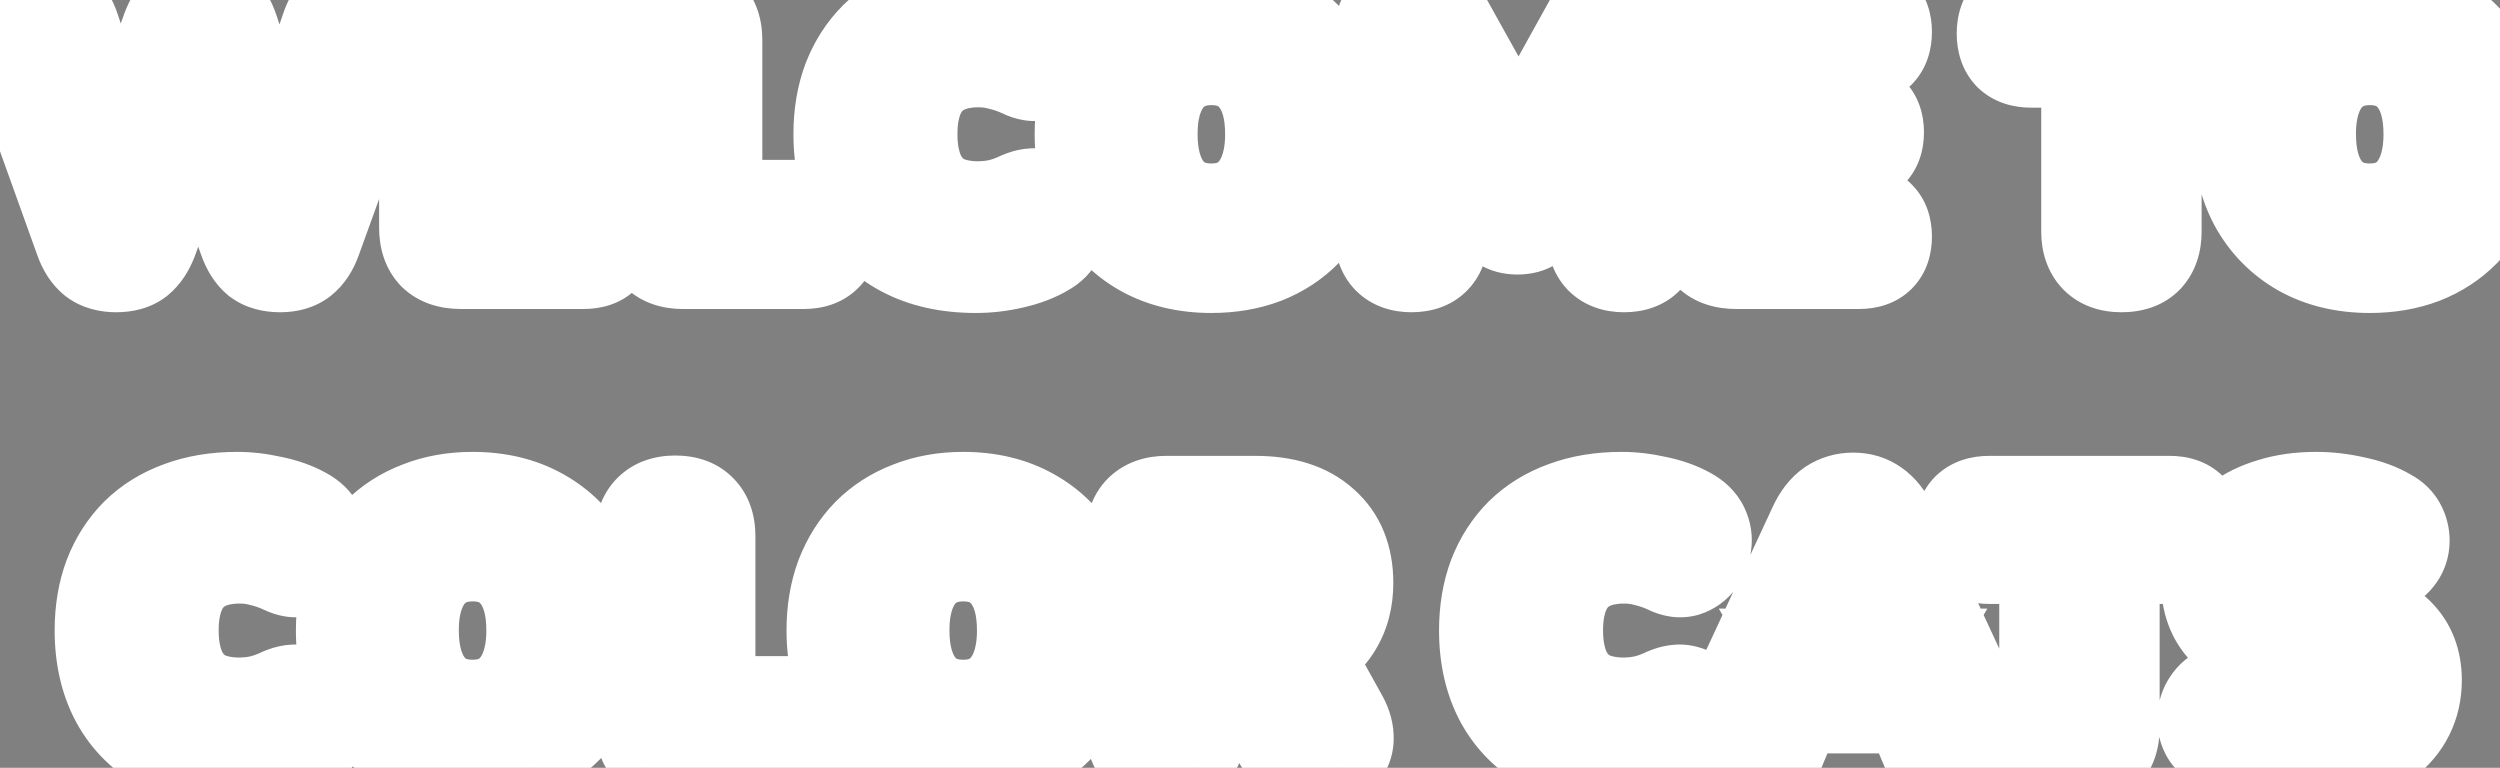 <svg width="267" height="82" viewBox="0 0 267 82" fill="none" xmlns="http://www.w3.org/2000/svg">
<rect x="0" y="0" width="267" height="82" fill="#808080" stroke="none"/>
<path d="M12.408 28.349C11.452 28.349 10.677 28.129 10.083 27.69C9.489 27.225 9.024 26.515 8.689 25.559L1.134 4.523C0.721 3.36 0.785 2.379 1.328 1.578C1.896 0.752 2.89 0.339 4.311 0.339C5.266 0.339 6.015 0.571 6.558 1.036C7.1 1.475 7.526 2.172 7.836 3.128L13.609 20.445H11.788L17.986 3.128C18.348 2.172 18.8 1.475 19.343 1.036C19.885 0.571 20.582 0.339 21.434 0.339C22.287 0.339 22.971 0.571 23.488 1.036C24.004 1.475 24.43 2.185 24.766 3.167L30.578 20.445H29.028L34.955 3.128C35.265 2.172 35.678 1.475 36.195 1.036C36.737 0.571 37.486 0.339 38.442 0.339C39.63 0.339 40.495 0.752 41.038 1.578C41.606 2.379 41.67 3.36 41.231 4.523L33.599 25.598C33.264 26.528 32.799 27.225 32.205 27.69C31.636 28.129 30.875 28.349 29.919 28.349C28.937 28.349 28.15 28.129 27.556 27.69C26.987 27.225 26.535 26.515 26.2 25.559L20.737 10.218H21.706L16.127 25.598C15.765 26.528 15.3 27.225 14.732 27.69C14.164 28.129 13.389 28.349 12.408 28.349ZM49.209 28C47.995 28 47.066 27.69 46.42 27.07C45.8 26.424 45.49 25.508 45.49 24.32V4.368C45.49 3.18 45.8 2.276 46.42 1.656C47.066 1.01 47.995 0.687 49.209 0.687H62.343C63.273 0.687 63.97 0.92 64.435 1.385C64.9 1.85 65.132 2.521 65.132 3.399C65.132 4.303 64.9 5.001 64.435 5.491C63.97 5.956 63.273 6.189 62.343 6.189H52.309V11.38H61.49C62.394 11.38 63.079 11.612 63.544 12.077C64.034 12.542 64.28 13.227 64.28 14.131C64.28 15.035 64.034 15.719 63.544 16.184C63.079 16.649 62.394 16.881 61.49 16.881H52.309V22.499H62.343C63.273 22.499 63.97 22.744 64.435 23.235C64.9 23.7 65.132 24.371 65.132 25.249C65.132 26.153 64.9 26.838 64.435 27.303C63.97 27.768 63.273 28 62.343 28H49.209ZM72.89 28C71.754 28 70.863 27.69 70.217 27.07C69.597 26.424 69.287 25.534 69.287 24.397V4.252C69.287 3.089 69.597 2.198 70.217 1.578C70.837 0.959 71.715 0.649 72.852 0.649C74.014 0.649 74.892 0.959 75.486 1.578C76.106 2.198 76.416 3.089 76.416 4.252V22.073H85.869C86.85 22.073 87.599 22.331 88.116 22.847C88.658 23.338 88.929 24.061 88.929 25.017C88.929 25.973 88.658 26.709 88.116 27.225C87.599 27.742 86.85 28 85.869 28H72.89ZM104.228 28.426C101.206 28.426 98.611 27.845 96.441 26.683C94.272 25.521 92.606 23.881 91.444 21.763C90.307 19.645 89.739 17.165 89.739 14.324C89.739 12.206 90.062 10.282 90.707 8.552C91.379 6.821 92.335 5.336 93.574 4.097C94.84 2.857 96.364 1.914 98.146 1.268C99.954 0.597 101.981 0.261 104.228 0.261C105.416 0.261 106.643 0.403 107.909 0.687C109.2 0.946 110.336 1.346 111.318 1.888C112.041 2.276 112.545 2.766 112.829 3.36C113.113 3.955 113.203 4.561 113.1 5.181C113.022 5.801 112.803 6.356 112.441 6.847C112.08 7.338 111.615 7.674 111.047 7.854C110.478 8.009 109.859 7.919 109.187 7.583C108.412 7.222 107.637 6.951 106.863 6.77C106.114 6.563 105.326 6.46 104.499 6.46C102.898 6.46 101.555 6.77 100.47 7.39C99.411 7.984 98.611 8.862 98.068 10.024C97.526 11.186 97.255 12.62 97.255 14.324C97.255 16.029 97.526 17.475 98.068 18.663C98.611 19.826 99.411 20.717 100.47 21.337C101.555 21.93 102.898 22.227 104.499 22.227C105.171 22.227 105.894 22.15 106.669 21.995C107.444 21.814 108.206 21.543 108.955 21.181C109.729 20.846 110.414 20.755 111.008 20.91C111.628 21.065 112.118 21.375 112.48 21.84C112.867 22.305 113.113 22.847 113.216 23.467C113.319 24.061 113.229 24.655 112.945 25.249C112.687 25.843 112.222 26.321 111.55 26.683C110.646 27.225 109.523 27.651 108.18 27.961C106.863 28.271 105.545 28.426 104.228 28.426ZM129.373 28.426C126.609 28.426 124.181 27.845 122.089 26.683C119.997 25.495 118.37 23.842 117.208 21.724C116.072 19.606 115.503 17.14 115.503 14.324C115.503 12.206 115.826 10.282 116.472 8.552C117.143 6.821 118.086 5.336 119.3 4.097C120.54 2.857 122.012 1.914 123.717 1.268C125.421 0.597 127.307 0.261 129.373 0.261C132.136 0.261 134.551 0.842 136.617 2.005C138.709 3.167 140.337 4.807 141.499 6.925C142.661 9.017 143.242 11.483 143.242 14.324C143.242 16.442 142.906 18.366 142.235 20.097C141.589 21.827 140.647 23.325 139.407 24.591C138.193 25.831 136.734 26.786 135.029 27.458C133.324 28.103 131.439 28.426 129.373 28.426ZM129.373 22.46C130.742 22.46 131.904 22.137 132.86 21.491C133.815 20.846 134.551 19.916 135.068 18.702C135.584 17.488 135.843 16.029 135.843 14.324C135.843 11.767 135.274 9.779 134.138 8.358C133.002 6.938 131.413 6.227 129.373 6.227C128.03 6.227 126.868 6.55 125.886 7.196C124.93 7.816 124.194 8.733 123.678 9.947C123.161 11.135 122.903 12.594 122.903 14.324C122.903 16.881 123.471 18.883 124.608 20.329C125.744 21.75 127.332 22.46 129.373 22.46ZM150.744 28.349C149.711 28.349 148.91 28.065 148.342 27.496C147.8 26.928 147.529 26.128 147.529 25.094V3.593C147.529 2.534 147.826 1.733 148.42 1.191C149.014 0.623 149.853 0.339 150.938 0.339C151.842 0.339 152.552 0.519 153.069 0.881C153.611 1.217 154.102 1.785 154.541 2.586L162.87 17.54H161.514L169.805 2.586C170.27 1.785 170.761 1.217 171.277 0.881C171.819 0.519 172.543 0.339 173.447 0.339C174.48 0.339 175.267 0.623 175.81 1.191C176.378 1.733 176.662 2.534 176.662 3.593V25.094C176.662 26.128 176.391 26.928 175.849 27.496C175.306 28.065 174.506 28.349 173.447 28.349C172.413 28.349 171.613 28.065 171.045 27.496C170.502 26.928 170.231 26.128 170.231 25.094V11.767H171.045L164.807 22.615C164.446 23.183 164.058 23.609 163.645 23.893C163.258 24.177 162.728 24.32 162.057 24.32C161.411 24.32 160.881 24.177 160.468 23.893C160.055 23.609 159.68 23.183 159.345 22.615L153.069 11.729H153.96V25.094C153.96 26.128 153.688 26.928 153.146 27.496C152.604 28.065 151.803 28.349 150.744 28.349ZM185.41 28C184.196 28 183.266 27.69 182.62 27.07C182 26.424 181.69 25.508 181.69 24.32V4.368C181.69 3.18 182 2.276 182.62 1.656C183.266 1.01 184.196 0.687 185.41 0.687H198.543C199.473 0.687 200.17 0.92 200.635 1.385C201.1 1.85 201.332 2.521 201.332 3.399C201.332 4.303 201.1 5.001 200.635 5.491C200.17 5.956 199.473 6.189 198.543 6.189H188.509V11.38H197.691C198.594 11.38 199.279 11.612 199.744 12.077C200.235 12.542 200.48 13.227 200.48 14.131C200.48 15.035 200.235 15.719 199.744 16.184C199.279 16.649 198.594 16.881 197.691 16.881H188.509V22.499H198.543C199.473 22.499 200.17 22.744 200.635 23.235C201.1 23.7 201.332 24.371 201.332 25.249C201.332 26.153 201.1 26.838 200.635 27.303C200.17 27.768 199.473 28 198.543 28H185.41ZM226.568 28.349C225.432 28.349 224.553 28.039 223.934 27.419C223.314 26.773 223.004 25.882 223.004 24.746V6.499H216.921C215.966 6.499 215.23 6.253 214.713 5.762C214.222 5.246 213.977 4.523 213.977 3.593C213.977 2.637 214.222 1.914 214.713 1.423C215.23 0.933 215.966 0.687 216.921 0.687H236.215C237.17 0.687 237.893 0.933 238.384 1.423C238.901 1.914 239.159 2.637 239.159 3.593C239.159 4.523 238.901 5.246 238.384 5.762C237.893 6.253 237.17 6.499 236.215 6.499H230.132V24.746C230.132 25.882 229.835 26.773 229.241 27.419C228.647 28.039 227.756 28.349 226.568 28.349ZM253.088 28.426C250.324 28.426 247.897 27.845 245.805 26.683C243.713 25.495 242.085 23.842 240.923 21.724C239.787 19.606 239.219 17.14 239.219 14.324C239.219 12.206 239.541 10.282 240.187 8.552C240.859 6.821 241.801 5.336 243.015 4.097C244.255 2.857 245.727 1.914 247.432 1.268C249.136 0.597 251.022 0.261 253.088 0.261C255.852 0.261 258.266 0.842 260.333 2.005C262.425 3.167 264.052 4.807 265.214 6.925C266.376 9.017 266.957 11.483 266.957 14.324C266.957 16.442 266.622 18.366 265.95 20.097C265.304 21.827 264.362 23.325 263.122 24.591C261.908 25.831 260.449 26.786 258.744 27.458C257.04 28.103 255.154 28.426 253.088 28.426ZM253.088 22.46C254.457 22.46 255.619 22.137 256.575 21.491C257.53 20.846 258.266 19.916 258.783 18.702C259.3 17.488 259.558 16.029 259.558 14.324C259.558 11.767 258.99 9.779 257.853 8.358C256.717 6.938 255.128 6.227 253.088 6.227C251.745 6.227 250.583 6.55 249.601 7.196C248.646 7.816 247.91 8.733 247.393 9.947C246.876 11.135 246.618 12.594 246.618 14.324C246.618 16.881 247.186 18.883 248.323 20.329C249.459 21.75 251.048 22.46 253.088 22.46ZM25.327 81.426C22.305 81.426 19.709 80.845 17.54 79.683C15.37 78.521 13.704 76.88 12.542 74.763C11.406 72.645 10.837 70.165 10.837 67.324C10.837 65.206 11.16 63.282 11.806 61.552C12.477 59.821 13.433 58.336 14.673 57.097C15.938 55.857 17.462 54.914 19.244 54.268C21.052 53.597 23.08 53.261 25.327 53.261C26.515 53.261 27.741 53.403 29.007 53.687C30.299 53.946 31.435 54.346 32.416 54.888C33.139 55.276 33.643 55.766 33.927 56.361C34.211 56.955 34.302 57.562 34.198 58.181C34.121 58.801 33.901 59.356 33.54 59.847C33.178 60.338 32.713 60.674 32.145 60.855C31.577 61.009 30.957 60.919 30.285 60.583C29.511 60.222 28.736 59.95 27.961 59.77C27.212 59.563 26.424 59.46 25.598 59.46C23.997 59.46 22.654 59.77 21.569 60.39C20.51 60.984 19.709 61.862 19.167 63.024C18.624 64.186 18.353 65.62 18.353 67.324C18.353 69.029 18.624 70.475 19.167 71.663C19.709 72.826 20.51 73.717 21.569 74.337C22.654 74.93 23.997 75.228 25.598 75.228C26.269 75.228 26.992 75.15 27.767 74.995C28.542 74.814 29.304 74.543 30.053 74.181C30.828 73.846 31.512 73.755 32.106 73.91C32.726 74.065 33.217 74.375 33.579 74.84C33.966 75.305 34.211 75.847 34.315 76.467C34.418 77.061 34.328 77.655 34.044 78.249C33.785 78.843 33.32 79.321 32.649 79.683C31.745 80.225 30.621 80.651 29.278 80.961C27.961 81.271 26.644 81.426 25.327 81.426ZM50.471 81.426C47.708 81.426 45.28 80.845 43.188 79.683C41.096 78.495 39.469 76.842 38.306 74.724C37.17 72.606 36.602 70.139 36.602 67.324C36.602 65.206 36.925 63.282 37.57 61.552C38.242 59.821 39.185 58.336 40.399 57.097C41.638 55.857 43.11 54.914 44.815 54.268C46.52 53.597 48.405 53.261 50.471 53.261C53.235 53.261 55.65 53.842 57.716 55.005C59.808 56.167 61.435 57.807 62.597 59.925C63.76 62.017 64.341 64.483 64.341 67.324C64.341 69.442 64.005 71.366 63.334 73.097C62.688 74.827 61.745 76.325 60.505 77.591C59.291 78.831 57.832 79.786 56.128 80.458C54.423 81.103 52.538 81.426 50.471 81.426ZM50.471 75.46C51.84 75.46 53.002 75.137 53.958 74.491C54.914 73.846 55.65 72.916 56.166 71.702C56.683 70.488 56.941 69.029 56.941 67.324C56.941 64.767 56.373 62.779 55.236 61.358C54.1 59.938 52.512 59.227 50.471 59.227C49.128 59.227 47.966 59.55 46.985 60.196C46.029 60.816 45.293 61.733 44.776 62.947C44.26 64.135 44.002 65.594 44.002 67.324C44.002 69.881 44.57 71.883 45.706 73.329C46.843 74.75 48.431 75.46 50.471 75.46ZM72.153 81C71.016 81 70.125 80.69 69.479 80.07C68.859 79.424 68.55 78.534 68.55 77.397V57.252C68.55 56.089 68.859 55.198 69.479 54.578C70.099 53.959 70.977 53.649 72.114 53.649C73.276 53.649 74.154 53.959 74.748 54.578C75.368 55.198 75.678 56.089 75.678 57.252V75.073H85.131C86.112 75.073 86.861 75.331 87.378 75.847C87.92 76.338 88.192 77.061 88.192 78.017C88.192 78.972 87.92 79.709 87.378 80.225C86.861 80.742 86.112 81 85.131 81H72.153ZM102.871 81.426C100.107 81.426 97.679 80.845 95.587 79.683C93.495 78.495 91.868 76.842 90.706 74.724C89.569 72.606 89.001 70.139 89.001 67.324C89.001 65.206 89.324 63.282 89.97 61.552C90.641 59.821 91.584 58.336 92.798 57.097C94.037 55.857 95.51 54.914 97.214 54.268C98.919 53.597 100.804 53.261 102.871 53.261C105.634 53.261 108.049 53.842 110.115 55.005C112.207 56.167 113.834 57.807 114.997 59.925C116.159 62.017 116.74 64.483 116.74 67.324C116.74 69.442 116.404 71.366 115.733 73.097C115.087 74.827 114.144 76.325 112.905 77.591C111.691 78.831 110.231 79.786 108.527 80.458C106.822 81.103 104.937 81.426 102.871 81.426ZM102.871 75.46C104.239 75.46 105.402 75.137 106.357 74.491C107.313 73.846 108.049 72.916 108.566 71.702C109.082 70.488 109.34 69.029 109.34 67.324C109.34 64.767 108.772 62.779 107.636 61.358C106.499 59.938 104.911 59.227 102.871 59.227C101.528 59.227 100.365 59.55 99.384 60.196C98.428 60.816 97.692 61.733 97.176 62.947C96.659 64.135 96.401 65.594 96.401 67.324C96.401 69.881 96.969 71.883 98.105 73.329C99.242 74.75 100.83 75.46 102.871 75.46ZM124.513 81.349C123.377 81.349 122.499 81.039 121.879 80.419C121.259 79.773 120.949 78.882 120.949 77.746V57.29C120.949 56.128 121.259 55.237 121.879 54.617C122.524 53.997 123.415 53.687 124.552 53.687H134.082C137.181 53.687 139.571 54.449 141.249 55.973C142.954 57.471 143.806 59.563 143.806 62.249C143.806 63.98 143.419 65.49 142.644 66.782C141.895 68.047 140.797 69.029 139.351 69.726C137.93 70.398 136.174 70.734 134.082 70.734L134.392 70.036H136.252C137.362 70.036 138.344 70.307 139.196 70.85C140.048 71.366 140.759 72.167 141.327 73.252L143.264 76.738C143.677 77.487 143.871 78.224 143.845 78.947C143.819 79.644 143.535 80.225 142.993 80.69C142.476 81.129 141.714 81.349 140.707 81.349C139.7 81.349 138.873 81.142 138.228 80.729C137.608 80.316 137.052 79.67 136.562 78.792L133.036 72.322C132.726 71.754 132.326 71.366 131.835 71.16C131.37 70.927 130.828 70.811 130.208 70.811H128.077V77.746C128.077 78.882 127.78 79.773 127.186 80.419C126.592 81.039 125.701 81.349 124.513 81.349ZM128.077 65.775H132.804C134.173 65.775 135.219 65.503 135.942 64.961C136.665 64.419 137.027 63.579 137.027 62.443C137.027 61.358 136.665 60.544 135.942 60.002C135.219 59.434 134.173 59.15 132.804 59.15H128.077V65.775ZM173.179 81.426C170.158 81.426 167.562 80.845 165.392 79.683C163.223 78.521 161.557 76.88 160.395 74.763C159.258 72.645 158.69 70.165 158.69 67.324C158.69 65.206 159.013 63.282 159.659 61.552C160.33 59.821 161.286 58.336 162.526 57.097C163.791 55.857 165.315 54.914 167.097 54.268C168.905 53.597 170.932 53.261 173.179 53.261C174.368 53.261 175.594 53.403 176.86 53.687C178.151 53.946 179.288 54.346 180.269 54.888C180.992 55.276 181.496 55.766 181.78 56.361C182.064 56.955 182.155 57.562 182.051 58.181C181.974 58.801 181.754 59.356 181.393 59.847C181.031 60.338 180.566 60.674 179.998 60.855C179.43 61.009 178.81 60.919 178.138 60.583C177.364 60.222 176.589 59.95 175.814 59.77C175.065 59.563 174.277 59.46 173.451 59.46C171.849 59.46 170.506 59.77 169.422 60.39C168.363 60.984 167.562 61.862 167.02 63.024C166.477 64.186 166.206 65.62 166.206 67.324C166.206 69.029 166.477 70.475 167.02 71.663C167.562 72.826 168.363 73.717 169.422 74.337C170.506 74.93 171.849 75.228 173.451 75.228C174.122 75.228 174.845 75.15 175.62 74.995C176.395 74.814 177.157 74.543 177.906 74.181C178.681 73.846 179.365 73.755 179.959 73.91C180.579 74.065 181.07 74.375 181.431 74.84C181.819 75.305 182.064 75.847 182.167 76.467C182.271 77.061 182.18 77.655 181.896 78.249C181.638 78.843 181.173 79.321 180.502 79.683C179.598 80.225 178.474 80.651 177.131 80.961C175.814 81.271 174.497 81.426 173.179 81.426ZM186.885 81.349C186.084 81.349 185.412 81.168 184.87 80.806C184.328 80.419 183.992 79.902 183.863 79.257C183.734 78.585 183.85 77.836 184.211 77.01L193.858 56.244C194.323 55.237 194.891 54.501 195.563 54.036C196.26 53.571 197.048 53.339 197.926 53.339C198.804 53.339 199.566 53.571 200.212 54.036C200.883 54.501 201.464 55.237 201.955 56.244L211.602 77.01C212.015 77.836 212.157 78.585 212.028 79.257C211.924 79.928 211.602 80.445 211.059 80.806C210.543 81.168 209.897 81.349 209.122 81.349C208.089 81.349 207.288 81.116 206.72 80.651C206.178 80.186 205.687 79.437 205.248 78.404L203.156 73.484L205.868 75.46H189.906L192.657 73.484L190.565 78.404C190.1 79.437 189.622 80.186 189.132 80.651C188.641 81.116 187.892 81.349 186.885 81.349ZM197.848 61.126L193.354 71.857L192.27 69.997H203.543L202.459 71.857L197.926 61.126H197.848ZM222.085 81.349C220.948 81.349 220.07 81.039 219.45 80.419C218.83 79.773 218.521 78.882 218.521 77.746V59.498H212.438C211.483 59.498 210.746 59.253 210.23 58.762C209.739 58.246 209.494 57.523 209.494 56.593C209.494 55.637 209.739 54.914 210.23 54.423C210.746 53.933 211.483 53.687 212.438 53.687H231.731C232.687 53.687 233.41 53.933 233.901 54.423C234.417 54.914 234.676 55.637 234.676 56.593C234.676 57.523 234.417 58.246 233.901 58.762C233.41 59.253 232.687 59.498 231.731 59.498H225.649V77.746C225.649 78.882 225.352 79.773 224.758 80.419C224.164 81.039 223.273 81.349 222.085 81.349ZM246.34 81.426C245.306 81.426 244.222 81.349 243.085 81.194C241.975 81.065 240.916 80.858 239.908 80.574C238.901 80.29 237.997 79.954 237.197 79.567C236.499 79.231 236.009 78.792 235.724 78.249C235.44 77.681 235.337 77.087 235.414 76.467C235.492 75.847 235.712 75.305 236.073 74.84C236.435 74.349 236.912 74.027 237.507 73.872C238.101 73.691 238.772 73.768 239.521 74.104C240.503 74.569 241.613 74.93 242.853 75.189C244.093 75.447 245.255 75.576 246.34 75.576C248.044 75.576 249.232 75.357 249.904 74.918C250.601 74.453 250.95 73.885 250.95 73.213C250.95 72.619 250.704 72.141 250.214 71.78C249.749 71.418 248.909 71.108 247.696 70.85L243.163 69.881C240.683 69.365 238.837 68.461 237.623 67.169C236.409 65.878 235.802 64.212 235.802 62.172C235.802 60.829 236.073 59.615 236.615 58.53C237.184 57.419 237.971 56.477 238.979 55.702C240.012 54.927 241.226 54.333 242.62 53.92C244.041 53.481 245.616 53.261 247.347 53.261C248.69 53.261 250.046 53.416 251.415 53.726C252.809 54.01 254.01 54.449 255.018 55.043C255.612 55.353 256.038 55.779 256.296 56.322C256.554 56.864 256.658 57.432 256.606 58.026C256.554 58.595 256.348 59.098 255.986 59.537C255.65 59.976 255.186 60.273 254.591 60.428C254.023 60.557 253.339 60.454 252.538 60.118C251.789 59.783 250.937 59.537 249.981 59.382C249.051 59.202 248.147 59.111 247.269 59.111C246.314 59.111 245.5 59.227 244.829 59.46C244.157 59.666 243.641 59.976 243.279 60.39C242.943 60.803 242.775 61.281 242.775 61.823C242.775 62.365 242.995 62.83 243.434 63.218C243.899 63.579 244.738 63.889 245.952 64.147L250.446 65.116C252.951 65.658 254.824 66.549 256.064 67.789C257.303 69.029 257.923 70.643 257.923 72.632C257.923 73.975 257.652 75.189 257.11 76.274C256.567 77.358 255.792 78.288 254.785 79.063C253.778 79.812 252.564 80.393 251.143 80.806C249.723 81.219 248.122 81.426 246.34 81.426Z" fill="#2C2F32"/>
<path d="M10.083 27.69L7.002 31.628L7.056 31.67L7.111 31.711L10.083 27.69ZM8.689 25.559L13.406 23.902L13.4 23.886L13.394 23.869L8.689 25.559ZM1.134 4.523L-3.577 6.198L-3.574 6.205L-3.572 6.213L1.134 4.523ZM1.328 1.578L-2.792 -1.254L-2.802 -1.24L-2.812 -1.226L1.328 1.578ZM6.558 1.036L3.304 4.832L3.357 4.878L3.412 4.922L6.558 1.036ZM7.836 3.128L3.08 4.671L3.086 4.69L3.093 4.709L7.836 3.128ZM13.609 20.445V25.445H20.546L18.352 18.864L13.609 20.445ZM11.788 20.445L7.08 18.76L4.688 25.445H11.788V20.445ZM17.986 3.128L13.31 1.359L13.294 1.401L13.279 1.443L17.986 3.128ZM19.343 1.036L22.488 4.922L22.543 4.878L22.596 4.832L19.343 1.036ZM23.488 1.036L20.143 4.752L20.196 4.8L20.25 4.846L23.488 1.036ZM24.766 3.167L29.505 1.573L29.501 1.561L29.497 1.548L24.766 3.167ZM30.578 20.445V25.445H37.534L35.317 18.852L30.578 20.445ZM29.028 20.445L24.297 18.826L22.032 25.445H29.028V20.445ZM34.955 3.128L39.686 4.747L39.699 4.709L39.711 4.671L34.955 3.128ZM36.195 1.036L39.433 4.846L39.441 4.839L39.449 4.832L36.195 1.036ZM41.038 1.578L36.857 4.322L36.907 4.398L36.96 4.472L41.038 1.578ZM41.231 4.523L36.554 2.756L36.542 2.788L36.53 2.82L41.231 4.523ZM33.599 25.598L28.898 23.896L28.896 23.9L33.599 25.598ZM32.205 27.69L35.262 31.646L35.274 31.637L35.286 31.628L32.205 27.69ZM27.556 27.69L24.389 31.56L24.485 31.638L24.584 31.711L27.556 27.69ZM26.2 25.559L30.917 23.902L30.913 23.892L30.91 23.882L26.2 25.559ZM20.737 10.218V5.218H13.649L16.027 11.895L20.737 10.218ZM21.706 10.218L26.406 11.923L28.838 5.218H21.706V10.218ZM16.127 25.598L20.787 27.41L20.808 27.357L20.827 27.303L16.127 25.598ZM14.732 27.69L17.79 31.646L17.845 31.604L17.898 31.56L14.732 27.69ZM12.408 23.349C12.308 23.349 12.343 23.337 12.473 23.373C12.613 23.413 12.826 23.5 13.055 23.669L7.111 31.711C8.788 32.95 10.697 33.349 12.408 33.349V23.349ZM13.165 23.753C13.348 23.896 13.443 24.025 13.473 24.07C13.499 24.11 13.465 24.07 13.406 23.902L3.971 27.217C4.518 28.772 5.439 30.405 7.002 31.628L13.165 23.753ZM13.394 23.869L5.84 2.833L-3.572 6.213L3.983 27.249L13.394 23.869ZM5.845 2.848C5.811 2.751 5.884 2.905 5.862 3.243C5.837 3.623 5.703 4.035 5.467 4.383L-2.812 -1.226C-4.487 1.247 -4.361 3.993 -3.577 6.198L5.845 2.848ZM5.448 4.411C5.145 4.851 4.743 5.131 4.418 5.266C4.147 5.379 4.06 5.339 4.311 5.339V-4.661C1.982 -4.661 -0.939 -3.95 -2.792 -1.254L5.448 4.411ZM4.311 5.339C4.48 5.339 3.935 5.373 3.304 4.832L9.812 -2.76C8.096 -4.231 6.053 -4.661 4.311 -4.661V5.339ZM3.412 4.922C3.171 4.727 3.053 4.552 3.018 4.496C2.986 4.444 3.02 4.484 3.08 4.671L12.592 1.586C12.109 0.094 11.261 -1.59 9.704 -2.85L3.412 4.922ZM3.093 4.709L8.865 22.027L18.352 18.864L12.58 1.547L3.093 4.709ZM13.609 15.445H11.788V25.445H13.609V15.445ZM16.495 22.13L22.694 4.813L13.279 1.443L7.08 18.76L16.495 22.13ZM22.663 4.897C22.703 4.792 22.736 4.717 22.761 4.668C22.785 4.619 22.797 4.601 22.792 4.608C22.785 4.619 22.696 4.754 22.488 4.922L16.197 -2.85C14.718 -1.653 13.849 -0.066 13.31 1.359L22.663 4.897ZM22.596 4.832C22.362 5.033 22.1 5.174 21.853 5.256C21.618 5.335 21.462 5.339 21.434 5.339V-4.661C19.63 -4.661 17.705 -4.146 16.088 -2.76L22.596 4.832ZM21.434 5.339C21.409 5.339 21.238 5.335 20.979 5.247C20.706 5.155 20.409 4.992 20.143 4.752L26.833 -2.68C25.201 -4.149 23.229 -4.661 21.434 -4.661V5.339ZM20.25 4.846C20.013 4.644 19.914 4.482 19.907 4.47C19.902 4.462 19.914 4.481 19.939 4.535C19.963 4.589 19.996 4.67 20.035 4.785L29.497 1.548C29.012 0.131 28.2 -1.521 26.726 -2.774L20.25 4.846ZM20.027 4.761L25.838 22.039L35.317 18.852L29.505 1.573L20.027 4.761ZM30.578 15.445H29.028V25.445H30.578V15.445ZM33.758 22.065L39.686 4.747L30.225 1.509L24.297 18.826L33.758 22.065ZM39.711 4.671C39.778 4.464 39.819 4.403 39.799 4.437C39.777 4.474 39.67 4.644 39.433 4.846L32.957 -2.774C31.472 -1.511 30.666 0.146 30.199 1.586L39.711 4.671ZM39.449 4.832C38.818 5.373 38.273 5.339 38.442 5.339V-4.661C36.7 -4.661 34.657 -4.231 32.941 -2.76L39.449 4.832ZM38.442 5.339C38.464 5.339 38.209 5.343 37.827 5.16C37.409 4.961 37.071 4.647 36.857 4.322L45.218 -1.165C43.555 -3.699 40.923 -4.661 38.442 -4.661V5.339ZM36.96 4.472C36.708 4.117 36.551 3.674 36.523 3.243C36.498 2.86 36.585 2.673 36.554 2.756L45.909 6.29C46.76 4.037 46.903 1.203 45.115 -1.315L36.96 4.472ZM36.53 2.82L28.898 23.896L38.3 27.3L45.933 6.225L36.53 2.82ZM28.896 23.9C28.842 24.051 28.812 24.085 28.838 24.045C28.869 23.999 28.957 23.883 29.123 23.753L35.286 31.628C36.817 30.429 37.744 28.841 38.302 27.296L28.896 23.9ZM29.147 23.734C29.705 23.302 30.133 23.349 29.919 23.349V33.349C31.616 33.349 33.568 32.956 35.262 31.646L29.147 23.734ZM29.919 23.349C29.658 23.349 30.018 23.292 30.528 23.669L24.584 31.711C26.282 32.966 28.216 33.349 29.919 33.349V23.349ZM30.722 23.82C30.905 23.97 30.991 24.096 31.009 24.124C31.024 24.149 30.983 24.09 30.917 23.902L21.482 27.217C22.012 28.723 22.89 30.333 24.389 31.56L30.722 23.82ZM30.91 23.882L25.448 8.541L16.027 11.895L21.489 27.236L30.91 23.882ZM20.737 15.218H21.706V5.218H20.737V15.218ZM17.005 8.513L11.427 23.893L20.827 27.303L26.406 11.923L17.005 8.513ZM11.467 23.786C11.431 23.878 11.4 23.944 11.379 23.988C11.357 24.031 11.345 24.048 11.347 24.045C11.351 24.038 11.416 23.943 11.566 23.82L17.898 31.56C19.331 30.388 20.221 28.867 20.787 27.41L11.467 23.786ZM11.675 23.734C12.254 23.286 12.684 23.349 12.408 23.349V33.349C14.095 33.349 16.074 32.972 17.79 31.646L11.675 23.734ZM46.42 27.07L42.813 30.533L42.884 30.607L42.957 30.677L46.42 27.07ZM46.42 1.656L49.956 5.191L49.956 5.191L46.42 1.656ZM64.435 5.491L67.97 9.027L68.018 8.979L68.064 8.93L64.435 5.491ZM52.309 6.189V1.189H47.309V6.189H52.309ZM52.309 11.38H47.309V16.38H52.309V11.38ZM63.544 12.077L60.008 15.613L60.056 15.661L60.105 15.707L63.544 12.077ZM63.544 16.184L60.105 12.554L60.056 12.601L60.008 12.648L63.544 16.184ZM52.309 16.881V11.881H47.309V16.881H52.309ZM52.309 22.499H47.309V27.499H52.309V22.499ZM64.435 23.235L60.805 26.674L60.851 26.723L60.899 26.77L64.435 23.235ZM49.209 23C49.017 23 49.033 22.974 49.183 23.024C49.354 23.081 49.621 23.212 49.883 23.463L42.957 30.677C44.825 32.47 47.174 33 49.209 33V23ZM50.027 23.608C50.266 23.857 50.398 24.117 50.459 24.297C50.513 24.456 50.49 24.488 50.49 24.32H40.49C40.49 26.364 41.038 28.684 42.813 30.533L50.027 23.608ZM50.49 24.32V4.368H40.49V24.32H50.49ZM50.49 4.368C50.49 4.197 50.514 4.241 50.452 4.42C50.383 4.623 50.231 4.915 49.956 5.191L42.884 -1.88C41.033 -0.028 40.49 2.338 40.49 4.368H50.49ZM49.956 5.191C49.703 5.443 49.434 5.586 49.242 5.653C49.072 5.712 49.035 5.687 49.209 5.687V-4.313C47.121 -4.313 44.745 -3.74 42.884 -1.88L49.956 5.191ZM49.209 5.687H62.343V-4.313H49.209V5.687ZM62.343 5.687C62.502 5.687 61.703 5.724 60.899 4.92L67.97 -2.151C66.237 -3.884 64.043 -4.313 62.343 -4.313V5.687ZM60.899 4.92C60.554 4.575 60.344 4.193 60.233 3.873C60.181 3.722 60.156 3.601 60.144 3.521C60.138 3.481 60.135 3.45 60.133 3.43C60.132 3.41 60.132 3.4 60.132 3.399H70.132C70.132 1.655 69.654 -0.467 67.97 -2.151L60.899 4.92ZM60.132 3.399C60.132 3.433 60.127 3.282 60.214 3.019C60.309 2.736 60.492 2.383 60.805 2.053L68.064 8.93C69.672 7.233 70.132 5.141 70.132 3.399H60.132ZM60.899 1.956C61.703 1.152 62.502 1.189 62.343 1.189V11.189C64.043 11.189 66.237 10.76 67.97 9.027L60.899 1.956ZM62.343 1.189H52.309V11.189H62.343V1.189ZM47.309 6.189V11.38H57.309V6.189H47.309ZM52.309 16.38H61.49V6.38H52.309V16.38ZM61.49 16.38C61.576 16.38 60.788 16.392 60.008 15.613L67.079 8.542C65.37 6.832 63.212 6.38 61.49 6.38V16.38ZM60.105 15.707C59.739 15.36 59.51 14.965 59.389 14.627C59.332 14.468 59.305 14.341 59.292 14.257C59.286 14.215 59.283 14.183 59.281 14.162C59.281 14.152 59.28 14.144 59.28 14.139C59.28 14.133 59.28 14.131 59.28 14.131H69.28C69.28 12.336 68.773 10.144 66.982 8.448L60.105 15.707ZM59.28 14.131C59.28 14.131 59.28 14.128 59.28 14.123C59.28 14.117 59.281 14.11 59.281 14.099C59.283 14.078 59.286 14.046 59.292 14.004C59.305 13.92 59.332 13.793 59.389 13.635C59.51 13.296 59.739 12.901 60.105 12.554L66.982 19.814C68.773 18.118 69.28 15.925 69.28 14.131H59.28ZM60.008 12.648C60.788 11.869 61.576 11.881 61.49 11.881V21.881C63.212 21.881 65.37 21.429 67.079 19.719L60.008 12.648ZM61.49 11.881H52.309V21.881H61.49V11.881ZM47.309 16.881V22.499H57.309V16.881H47.309ZM52.309 27.499H62.343V17.499H52.309V27.499ZM62.343 27.499C62.382 27.499 62.205 27.506 61.904 27.399C61.575 27.284 61.168 27.057 60.805 26.674L68.064 19.796C66.344 17.98 64.114 17.499 62.343 17.499V27.499ZM60.899 26.77C60.554 26.425 60.344 26.043 60.233 25.723C60.181 25.572 60.156 25.451 60.144 25.371C60.138 25.331 60.135 25.301 60.133 25.28C60.132 25.26 60.132 25.25 60.132 25.249H70.132C70.132 23.505 69.654 21.383 67.97 19.699L60.899 26.77ZM60.132 25.249C60.132 25.335 60.12 24.547 60.899 23.767L67.97 30.838C69.68 29.129 70.132 26.971 70.132 25.249H60.132ZM60.899 23.767C61.703 22.964 62.502 23 62.343 23V33C64.043 33 66.237 32.572 67.97 30.838L60.899 23.767ZM62.343 23H49.209V33H62.343V23ZM70.217 27.07L66.61 30.533L66.681 30.607L66.754 30.677L70.217 27.07ZM70.217 1.578L73.753 5.114L70.217 1.578ZM75.486 1.578L71.876 5.038L71.913 5.076L71.95 5.114L75.486 1.578ZM76.416 22.073H71.416V27.073H76.416V22.073ZM88.116 22.847L84.58 26.383L84.668 26.471L84.761 26.555L88.116 22.847ZM88.116 27.225L84.667 23.605L84.623 23.646L84.58 23.69L88.116 27.225ZM72.89 23C72.77 23 72.834 22.983 73.012 23.045C73.209 23.113 73.455 23.248 73.68 23.463L66.754 30.677C68.564 32.414 70.827 33 72.89 33V23ZM73.824 23.608C74.04 23.832 74.174 24.078 74.242 24.275C74.304 24.453 74.287 24.517 74.287 24.397H64.287C64.287 26.461 64.873 28.723 66.61 30.533L73.824 23.608ZM74.287 24.397V4.252H64.287V24.397H74.287ZM74.287 4.252C74.287 4.105 74.308 4.165 74.242 4.354C74.169 4.566 74.016 4.851 73.753 5.114L66.682 -1.957C64.849 -0.125 64.287 2.21 64.287 4.252H74.287ZM73.753 5.114C73.502 5.365 73.225 5.518 73.005 5.596C72.806 5.666 72.73 5.649 72.852 5.649V-4.351C70.799 -4.351 68.494 -3.77 66.682 -1.957L73.753 5.114ZM72.852 5.649C73.001 5.649 72.927 5.67 72.718 5.596C72.483 5.513 72.165 5.34 71.876 5.038L79.096 -1.881C77.262 -3.795 74.878 -4.351 72.852 -4.351V5.649ZM71.95 5.114C71.687 4.851 71.534 4.566 71.461 4.354C71.395 4.165 71.416 4.105 71.416 4.252H81.416C81.416 2.21 80.854 -0.125 79.022 -1.957L71.95 5.114ZM71.416 4.252V22.073H81.416V4.252H71.416ZM76.416 27.073H85.869V17.073H76.416V27.073ZM85.869 27.073C85.932 27.073 85.795 27.082 85.537 26.993C85.255 26.896 84.903 26.706 84.58 26.383L91.651 19.312C89.91 17.571 87.707 17.073 85.869 17.073V27.073ZM84.761 26.555C84.407 26.235 84.173 25.856 84.044 25.513C83.926 25.198 83.929 25.002 83.929 25.017H93.929C93.929 23.106 93.358 20.847 91.47 19.14L84.761 26.555ZM83.929 25.017C83.929 25.029 83.927 24.849 84.034 24.557C84.15 24.243 84.359 23.899 84.667 23.605L91.564 30.846C93.353 29.142 93.929 26.942 93.929 25.017H83.929ZM84.58 23.69C84.903 23.367 85.255 23.176 85.537 23.079C85.795 22.991 85.932 23 85.869 23V33C87.707 33 89.91 32.502 91.651 30.761L84.58 23.69ZM85.869 23H72.89V33H85.869V23ZM96.441 26.683L98.802 22.275H98.802L96.441 26.683ZM91.444 21.763L87.038 24.127L87.049 24.148L87.06 24.168L91.444 21.763ZM90.707 8.552L86.046 6.743L86.034 6.773L86.023 6.804L90.707 8.552ZM93.574 4.097L90.075 0.525L90.057 0.543L90.039 0.561L93.574 4.097ZM98.146 1.268L99.849 5.969L99.868 5.963L99.887 5.956L98.146 1.268ZM107.909 0.687L106.813 5.566L106.871 5.579L106.928 5.59L107.909 0.687ZM111.318 1.888L108.899 6.265L108.928 6.28L108.957 6.296L111.318 1.888ZM112.829 3.36L108.318 5.518V5.518L112.829 3.36ZM113.1 5.181L108.168 4.359L108.151 4.46L108.139 4.561L113.1 5.181ZM111.047 7.854L112.362 12.678L112.463 12.651L112.563 12.619L111.047 7.854ZM109.187 7.583L111.423 3.111L111.363 3.081L111.301 3.052L109.187 7.583ZM106.863 6.77L105.533 11.59L105.629 11.616L105.726 11.639L106.863 6.77ZM100.47 7.39L102.916 11.75L102.934 11.741L102.951 11.731L100.47 7.39ZM98.068 18.663L93.52 20.74L93.528 20.759L93.537 20.778L98.068 18.663ZM100.47 21.337L97.944 25.652L98.006 25.688L98.069 25.722L100.47 21.337ZM106.669 21.995L107.649 26.898L107.727 26.882L107.805 26.864L106.669 21.995ZM108.955 21.181L106.967 16.594L106.873 16.634L106.781 16.679L108.955 21.181ZM111.008 20.91L109.746 25.748L109.77 25.755L109.795 25.761L111.008 20.91ZM112.48 21.84L108.533 24.91L108.585 24.976L108.639 25.041L112.48 21.84ZM113.216 23.467L108.284 24.289L108.287 24.307L108.29 24.324L113.216 23.467ZM112.945 25.249L108.434 23.092L108.395 23.173L108.36 23.256L112.945 25.249ZM111.55 26.683L109.18 22.28L109.077 22.335L108.978 22.395L111.55 26.683ZM108.18 27.961L107.055 23.089L107.045 23.092L107.035 23.094L108.18 27.961ZM104.228 23.426C101.845 23.426 100.098 22.97 98.802 22.275L94.08 31.09C97.123 32.721 100.568 33.426 104.228 33.426V23.426ZM98.802 22.275C97.469 21.561 96.514 20.609 95.827 19.357L87.06 24.168C88.698 27.152 91.074 29.48 94.08 31.09L98.802 22.275ZM95.849 19.398C95.168 18.129 94.739 16.491 94.739 14.324H84.739C84.739 17.84 85.446 21.16 87.038 24.127L95.849 19.398ZM94.739 14.324C94.739 12.717 94.983 11.396 95.392 10.3L86.023 6.804C85.14 9.169 84.739 11.696 84.739 14.324H94.739ZM95.369 10.361C95.804 9.239 96.39 8.352 97.11 7.632L90.039 0.561C88.279 2.32 86.954 4.404 86.046 6.743L95.369 10.361ZM97.073 7.668C97.793 6.964 98.692 6.389 99.849 5.969L96.442 -3.433C94.036 -2.561 91.887 -1.25 90.075 0.525L97.073 7.668ZM99.887 5.956C101.054 5.522 102.479 5.261 104.228 5.261V-4.739C101.483 -4.739 98.853 -4.328 96.405 -3.419L99.887 5.956ZM104.228 5.261C105.016 5.261 105.875 5.355 106.813 5.566L109.004 -4.191C107.411 -4.549 105.817 -4.739 104.228 -4.739V5.261ZM106.928 5.59C107.801 5.765 108.438 6.009 108.899 6.265L113.736 -2.488C112.235 -3.318 110.599 -3.874 108.889 -4.216L106.928 5.59ZM108.957 6.296C108.972 6.304 108.883 6.259 108.749 6.128C108.608 5.991 108.447 5.787 108.318 5.518L117.339 1.203C116.494 -0.565 115.106 -1.755 113.679 -2.519L108.957 6.296ZM108.318 5.518C108.261 5.398 108.197 5.222 108.164 4.998C108.131 4.772 108.136 4.552 108.168 4.359L118.032 6.003C118.312 4.32 118.044 2.676 117.339 1.203L108.318 5.518ZM108.139 4.561C108.15 4.473 108.175 4.356 108.227 4.224C108.28 4.092 108.346 3.976 108.416 3.881L116.467 9.813C117.349 8.616 117.88 7.249 118.061 5.801L108.139 4.561ZM108.416 3.881C108.523 3.736 108.681 3.568 108.894 3.414C109.108 3.259 109.33 3.154 109.531 3.09L112.563 12.619C114.16 12.111 115.494 11.133 116.467 9.813L108.416 3.881ZM109.731 3.031C110.152 2.916 110.551 2.908 110.877 2.955C111.187 3 111.374 3.087 111.423 3.111L106.951 12.055C108.411 12.785 110.309 13.238 112.362 12.678L109.731 3.031ZM111.301 3.052C110.236 2.555 109.134 2.166 107.999 1.901L105.726 11.639C106.14 11.736 106.588 11.888 107.073 12.114L111.301 3.052ZM108.192 1.95C106.983 1.616 105.747 1.46 104.499 1.46V11.46C104.905 11.46 105.244 11.51 105.533 11.59L108.192 1.95ZM104.499 1.46C102.268 1.46 100.014 1.892 97.99 3.048L102.951 11.731C103.096 11.648 103.528 11.46 104.499 11.46V1.46ZM98.024 3.029C95.999 4.165 94.496 5.856 93.537 7.91L102.599 12.138C102.725 11.868 102.824 11.802 102.916 11.75L98.024 3.029ZM93.537 7.91C92.602 9.914 92.255 12.118 92.255 14.324H102.255C102.255 13.121 102.45 12.458 102.599 12.138L93.537 7.91ZM92.255 14.324C92.255 16.536 92.604 18.733 93.52 20.74L102.617 16.587C102.448 16.217 102.255 15.522 102.255 14.324H92.255ZM93.537 20.778C94.489 22.816 95.968 24.495 97.944 25.652L102.996 17.021C102.855 16.939 102.733 16.835 102.599 16.549L93.537 20.778ZM98.069 25.722C100.075 26.821 102.299 27.227 104.499 27.227V17.227C103.497 17.227 103.035 17.04 102.872 16.951L98.069 25.722ZM104.499 27.227C105.552 27.227 106.607 27.107 107.649 26.898L105.688 17.092C105.181 17.194 104.79 17.227 104.499 17.227V27.227ZM107.805 26.864C108.954 26.596 110.063 26.199 111.128 25.684L106.781 16.679C106.348 16.888 105.933 17.032 105.533 17.126L107.805 26.864ZM110.943 25.769C111.072 25.713 110.575 25.965 109.746 25.748L112.27 16.072C110.253 15.546 108.386 15.979 106.967 16.594L110.943 25.769ZM109.795 25.761C109.641 25.723 109.418 25.642 109.171 25.486C108.92 25.328 108.703 25.127 108.533 24.91L116.427 18.77C115.319 17.346 113.827 16.461 112.221 16.06L109.795 25.761ZM108.639 25.041C108.549 24.933 108.465 24.802 108.399 24.656C108.333 24.511 108.3 24.383 108.284 24.289L118.148 22.645C117.905 21.185 117.299 19.813 116.321 18.639L108.639 25.041ZM108.29 24.324C108.25 24.091 108.246 23.845 108.283 23.606C108.318 23.372 108.384 23.197 108.434 23.092L117.456 27.407C118.145 25.966 118.44 24.323 118.142 22.61L108.29 24.324ZM108.36 23.256C108.478 22.982 108.643 22.748 108.819 22.567C108.989 22.392 109.13 22.307 109.18 22.28L113.921 31.085C115.397 30.29 116.749 29.041 117.53 27.243L108.36 23.256ZM108.978 22.395C108.637 22.6 108.036 22.863 107.055 23.089L109.304 32.833C111.01 32.44 112.656 31.85 114.123 30.97L108.978 22.395ZM107.035 23.094C106.082 23.318 105.149 23.426 104.228 23.426V33.426C105.941 33.426 107.643 33.224 109.325 32.828L107.035 23.094ZM122.089 26.683L119.62 31.031L119.641 31.042L119.661 31.054L122.089 26.683ZM117.208 21.724L112.802 24.088L112.813 24.109L112.825 24.129L117.208 21.724ZM116.472 8.552L111.811 6.743L111.799 6.773L111.787 6.804L116.472 8.552ZM119.3 4.097L115.765 0.561L115.746 0.58L115.728 0.598L119.3 4.097ZM123.717 1.268L125.488 5.944L125.519 5.933L125.549 5.92L123.717 1.268ZM136.617 2.005L134.166 6.362L134.178 6.369L134.189 6.375L136.617 2.005ZM141.499 6.925L137.116 9.33L137.122 9.342L137.128 9.353L141.499 6.925ZM142.235 20.097L137.574 18.288L137.562 18.318L137.55 18.349L142.235 20.097ZM139.407 24.591L135.835 21.092L135.834 21.093L139.407 24.591ZM135.029 27.458L136.8 32.133L136.831 32.122L136.862 32.11L135.029 27.458ZM132.86 21.491L130.06 17.349V17.349L132.86 21.491ZM135.068 18.702L130.467 16.744V16.744L135.068 18.702ZM134.138 8.358L130.234 11.482V11.482L134.138 8.358ZM125.886 7.196L128.607 11.391L128.621 11.382L128.634 11.373L125.886 7.196ZM123.678 9.947L128.263 11.94L128.271 11.922L128.279 11.904L123.678 9.947ZM124.608 20.329L120.676 23.418L120.69 23.436L120.703 23.453L124.608 20.329ZM129.373 23.426C127.326 23.426 125.759 23.002 124.518 22.312L119.661 31.054C122.604 32.688 125.892 33.426 129.373 33.426V23.426ZM124.559 22.335C123.276 21.607 122.31 20.628 121.591 19.318L112.825 24.129C114.431 27.056 116.719 29.383 119.62 31.031L124.559 22.335ZM121.614 19.36C120.929 18.084 120.503 16.456 120.503 14.324H110.503C110.503 17.823 111.214 21.128 112.802 24.088L121.614 19.36ZM120.503 14.324C120.503 12.717 120.748 11.396 121.156 10.3L111.787 6.804C110.905 9.169 110.503 11.696 110.503 14.324H120.503ZM121.133 10.361C121.577 9.217 122.165 8.318 122.873 7.595L115.728 0.598C114.008 2.355 112.71 4.426 111.811 6.743L121.133 10.361ZM122.836 7.632C123.555 6.913 124.418 6.349 125.488 5.944L121.945 -3.407C119.605 -2.521 117.525 -1.199 115.765 0.561L122.836 7.632ZM125.549 5.92C126.6 5.506 127.854 5.261 129.373 5.261V-4.739C126.759 -4.739 124.242 -4.313 121.884 -3.384L125.549 5.92ZM129.373 5.261C131.421 5.261 132.964 5.686 134.166 6.362L139.069 -2.353C136.138 -4.002 132.852 -4.739 129.373 -4.739V5.261ZM134.189 6.375C135.449 7.075 136.402 8.03 137.116 9.33L145.882 4.519C144.271 1.583 141.97 -0.742 139.046 -2.366L134.189 6.375ZM137.128 9.353C137.807 10.574 138.242 12.174 138.242 14.324H148.242C148.242 10.793 147.516 7.459 145.87 4.496L137.128 9.353ZM138.242 14.324C138.242 15.91 137.992 17.21 137.574 18.288L146.896 21.906C147.821 19.523 148.242 16.974 148.242 14.324H138.242ZM137.55 18.349C137.139 19.453 136.565 20.347 135.835 21.092L142.979 28.09C144.728 26.303 146.04 24.202 146.919 21.845L137.55 18.349ZM135.834 21.093C135.14 21.802 134.284 22.377 133.196 22.806L136.862 32.11C139.184 31.195 141.246 29.859 142.979 28.089L135.834 21.093ZM133.258 22.782C132.19 23.186 130.914 23.426 129.373 23.426V33.426C131.964 33.426 134.459 33.02 136.8 32.133L133.258 22.782ZM129.373 27.46C131.549 27.46 133.732 26.936 135.659 25.634L130.06 17.349C130.05 17.355 130.018 17.377 129.933 17.4C129.842 17.426 129.665 17.46 129.373 17.46V27.46ZM135.659 25.634C137.523 24.375 138.83 22.63 139.669 20.66L130.467 16.744C130.272 17.202 130.107 17.317 130.06 17.349L135.659 25.634ZM139.669 20.66C140.513 18.675 140.843 16.514 140.843 14.324H130.843C130.843 15.544 130.655 16.302 130.467 16.744L139.669 20.66ZM140.843 14.324C140.843 11.084 140.127 7.84 138.042 5.235L130.234 11.482C130.422 11.717 130.843 12.45 130.843 14.324H140.843ZM138.042 5.235C135.833 2.474 132.723 1.227 129.373 1.227V11.227C129.81 11.227 130.003 11.302 130.053 11.325C130.087 11.34 130.14 11.364 130.234 11.482L138.042 5.235ZM129.373 1.227C127.197 1.227 125.048 1.762 123.138 3.019L128.634 11.373C128.687 11.338 128.863 11.227 129.373 11.227V1.227ZM123.165 3.001C121.248 4.245 119.92 6.007 119.077 7.989L128.279 11.904C128.379 11.668 128.467 11.54 128.516 11.479C128.562 11.422 128.59 11.401 128.607 11.391L123.165 3.001ZM119.092 7.953C118.227 9.943 117.903 12.126 117.903 14.324H127.903C127.903 13.062 128.095 12.326 128.263 11.94L119.092 7.953ZM117.903 14.324C117.903 17.572 118.622 20.804 120.676 23.418L128.539 17.24C128.321 16.962 127.903 16.191 127.903 14.324H117.903ZM120.703 23.453C122.912 26.214 126.023 27.46 129.373 27.46V17.46C128.936 17.46 128.743 17.386 128.692 17.363C128.658 17.348 128.606 17.323 128.512 17.206L120.703 23.453ZM148.342 27.496L144.725 30.949L144.766 30.991L144.807 31.032L148.342 27.496ZM148.42 1.191L151.791 4.883L151.834 4.844L151.876 4.804L148.42 1.191ZM153.069 0.881L150.201 4.977L150.317 5.058L150.437 5.132L153.069 0.881ZM154.541 2.586L150.157 4.99L150.165 5.004L150.173 5.019L154.541 2.586ZM162.87 17.54V22.54H171.378L167.238 15.107L162.87 17.54ZM161.514 17.54L157.141 15.116L153.025 22.54H161.514V17.54ZM169.805 2.586L165.481 0.075L165.456 0.118L165.432 0.161L169.805 2.586ZM171.277 0.881L174.002 5.073L174.026 5.057L174.051 5.041L171.277 0.881ZM175.81 1.191L172.193 4.643L172.273 4.727L172.357 4.808L175.81 1.191ZM175.849 27.496L179.465 30.949L179.465 30.949L175.849 27.496ZM171.045 27.496L167.428 30.949L167.468 30.991L167.509 31.032L171.045 27.496ZM170.231 11.767V6.767H165.231V11.767H170.231ZM171.045 11.767L175.379 14.26L179.687 6.767H171.045V11.767ZM164.807 22.615L169.026 25.299L169.086 25.205L169.142 25.107L164.807 22.615ZM163.645 23.893L160.812 19.773L160.75 19.816L160.688 19.861L163.645 23.893ZM160.468 23.893L157.636 28.014L160.468 23.893ZM159.345 22.615L155.013 25.112L155.026 25.136L155.04 25.159L159.345 22.615ZM153.069 11.729V6.729H144.415L148.737 14.226L153.069 11.729ZM153.96 11.729H158.96V6.729H153.96V11.729ZM153.146 27.496L149.529 24.044L153.146 27.496ZM150.744 23.349C150.678 23.349 150.803 23.339 151.041 23.424C151.3 23.516 151.606 23.689 151.878 23.961L144.807 31.032C146.56 32.785 148.781 33.349 150.744 33.349V23.349ZM151.959 24.044C152.229 24.326 152.388 24.629 152.468 24.866C152.541 25.082 152.529 25.182 152.529 25.094H142.529C142.529 26.996 143.043 29.187 144.725 30.949L151.959 24.044ZM152.529 25.094V3.593H142.529V25.094H152.529ZM152.529 3.593C152.529 3.52 152.54 3.665 152.439 3.937C152.328 4.236 152.118 4.585 151.791 4.883L145.048 -2.501C143.115 -0.736 142.529 1.597 142.529 3.593H152.529ZM151.876 4.804C151.604 5.064 151.315 5.214 151.098 5.288C150.9 5.355 150.823 5.339 150.938 5.339V-4.661C148.989 -4.661 146.755 -4.136 144.964 -2.422L151.876 4.804ZM150.938 5.339C151.066 5.339 151.044 5.353 150.915 5.32C150.778 5.285 150.511 5.194 150.201 4.977L155.936 -3.215C154.286 -4.37 152.441 -4.661 150.938 -4.661V5.339ZM150.437 5.132C150.208 4.99 150.089 4.861 150.059 4.827C150.032 4.795 150.071 4.834 150.157 4.99L158.925 0.181C158.239 -1.069 157.226 -2.426 155.7 -3.37L150.437 5.132ZM150.173 5.019L158.502 19.973L167.238 15.107L158.909 0.153L150.173 5.019ZM162.87 12.54H161.514V22.54H162.87V12.54ZM165.887 19.964L174.178 5.01L165.432 0.161L157.141 15.116L165.887 19.964ZM174.129 5.096C174.183 5.004 174.226 4.936 174.258 4.891C174.29 4.845 174.307 4.826 174.306 4.827C174.305 4.828 174.282 4.855 174.234 4.898C174.186 4.941 174.11 5.003 174.002 5.073L168.552 -3.311C167.131 -2.387 166.158 -1.092 165.481 0.075L174.129 5.096ZM174.051 5.041C173.511 5.401 173.161 5.339 173.447 5.339V-4.661C171.924 -4.661 170.128 -4.362 168.504 -3.279L174.051 5.041ZM173.447 5.339C173.515 5.339 173.376 5.349 173.116 5.255C172.831 5.152 172.492 4.956 172.193 4.643L179.427 -2.261C177.669 -4.102 175.396 -4.661 173.447 -4.661V5.339ZM172.357 4.808C172.03 4.495 171.835 4.146 171.737 3.87C171.648 3.62 171.662 3.498 171.662 3.593H181.662C181.662 1.661 181.126 -0.646 179.262 -2.426L172.357 4.808ZM171.662 3.593V25.094H181.662V3.593H171.662ZM171.662 25.094C171.662 25.182 171.65 25.082 171.723 24.866C171.803 24.629 171.962 24.326 172.232 24.044L179.465 30.949C181.147 29.187 181.662 26.996 181.662 25.094H171.662ZM172.232 24.044C172.545 23.716 172.893 23.521 173.169 23.424C173.42 23.335 173.541 23.349 173.447 23.349V33.349C175.379 33.349 177.686 32.813 179.465 30.949L172.232 24.044ZM173.447 23.349C173.381 23.349 173.505 23.339 173.743 23.424C174.003 23.516 174.308 23.689 174.58 23.961L167.509 31.032C169.262 32.785 171.484 33.349 173.447 33.349V23.349ZM174.661 24.044C174.931 24.326 175.09 24.629 175.17 24.866C175.243 25.082 175.231 25.182 175.231 25.094H165.231C165.231 26.996 165.746 29.187 167.428 30.949L174.661 24.044ZM175.231 25.094V11.767H165.231V25.094H175.231ZM170.231 16.767H171.045V6.767H170.231V16.767ZM166.71 9.275L160.473 20.123L169.142 25.107L175.379 14.26L166.71 9.275ZM160.589 19.931C160.536 20.013 160.519 20.027 160.546 19.997C160.574 19.967 160.659 19.879 160.812 19.773L166.478 28.014C167.599 27.242 168.42 26.251 169.026 25.299L160.589 19.931ZM160.688 19.861C161.059 19.589 161.412 19.451 161.662 19.384C161.902 19.319 162.049 19.32 162.057 19.32V29.32C163.38 29.32 165.076 29.045 166.602 27.925L160.688 19.861ZM162.057 19.32C162.133 19.32 162.67 19.34 163.301 19.773L157.636 28.014C159.093 29.015 160.689 29.32 162.057 29.32V19.32ZM163.301 19.773C163.645 20.01 163.727 20.202 163.649 20.071L155.04 25.159C155.634 26.164 156.465 27.209 157.636 28.014L163.301 19.773ZM163.676 20.118L157.4 9.231L148.737 14.226L155.013 25.112L163.676 20.118ZM153.069 16.729H153.96V6.729H153.069V16.729ZM148.96 11.729V25.094H158.96V11.729H148.96ZM148.96 25.094C148.96 25.182 148.947 25.082 149.021 24.866C149.101 24.629 149.26 24.326 149.529 24.044L156.763 30.949C158.445 29.187 158.96 26.996 158.96 25.094H148.96ZM149.529 24.044C149.842 23.716 150.191 23.521 150.467 23.424C150.717 23.335 150.839 23.349 150.744 23.349V33.349C152.676 33.349 154.984 32.813 156.763 30.949L149.529 24.044ZM182.62 27.07L179.013 30.533L179.084 30.607L179.157 30.677L182.62 27.07ZM182.62 1.656L186.156 5.191V5.191L182.62 1.656ZM200.635 5.491L204.17 9.027L204.218 8.979L204.265 8.93L200.635 5.491ZM188.509 6.189V1.189H183.509V6.189H188.509ZM188.509 11.38H183.509V16.38H188.509V11.38ZM199.744 12.077L196.208 15.613L196.256 15.661L196.305 15.707L199.744 12.077ZM199.744 16.184L196.305 12.554L196.256 12.601L196.208 12.648L199.744 16.184ZM188.509 16.881V11.881H183.509V16.881H188.509ZM188.509 22.499H183.509V27.499H188.509V22.499ZM200.635 23.235L197.005 26.674L197.052 26.723L197.099 26.77L200.635 23.235ZM185.41 23C185.217 23 185.233 22.974 185.383 23.024C185.554 23.081 185.821 23.212 186.083 23.463L179.157 30.677C181.025 32.47 183.374 33 185.41 33V23ZM186.227 23.608C186.466 23.857 186.599 24.117 186.659 24.297C186.713 24.456 186.69 24.488 186.69 24.32H176.69C176.69 26.364 177.238 28.684 179.013 30.533L186.227 23.608ZM186.69 24.32V4.368H176.69V24.32H186.69ZM186.69 4.368C186.69 4.197 186.714 4.241 186.653 4.42C186.583 4.623 186.432 4.915 186.156 5.191L179.085 -1.88C177.233 -0.028 176.69 2.338 176.69 4.368H186.69ZM186.156 5.191C185.904 5.443 185.634 5.586 185.442 5.653C185.273 5.712 185.236 5.687 185.41 5.687V-4.313C183.321 -4.313 180.945 -3.74 179.085 -1.88L186.156 5.191ZM185.41 5.687H198.543V-4.313H185.41V5.687ZM198.543 5.687C198.702 5.687 197.903 5.724 197.099 4.92L204.17 -2.151C202.437 -3.884 200.243 -4.313 198.543 -4.313V5.687ZM197.099 4.92C196.754 4.575 196.544 4.193 196.433 3.873C196.381 3.722 196.356 3.601 196.344 3.521C196.338 3.481 196.335 3.45 196.334 3.43C196.332 3.41 196.332 3.4 196.332 3.399H206.332C206.332 1.655 205.854 -0.467 204.17 -2.151L197.099 4.92ZM196.332 3.399C196.332 3.433 196.327 3.282 196.414 3.019C196.509 2.736 196.692 2.383 197.005 2.053L204.265 8.93C205.872 7.233 206.332 5.141 206.332 3.399H196.332ZM197.099 1.956C197.903 1.152 198.702 1.189 198.543 1.189V11.189C200.243 11.189 202.437 10.76 204.17 9.027L197.099 1.956ZM198.543 1.189H188.509V11.189H198.543V1.189ZM183.509 6.189V11.38H193.509V6.189H183.509ZM188.509 16.38H197.691V6.38H188.509V16.38ZM197.691 16.38C197.776 16.38 196.988 16.392 196.208 15.613L203.279 8.542C201.57 6.832 199.413 6.38 197.691 6.38V16.38ZM196.305 15.707C195.939 15.36 195.711 14.965 195.589 14.627C195.533 14.468 195.505 14.341 195.493 14.257C195.486 14.215 195.483 14.183 195.481 14.162C195.481 14.152 195.48 14.144 195.48 14.139C195.48 14.133 195.48 14.131 195.48 14.131H205.48C205.48 12.336 204.973 10.144 203.183 8.448L196.305 15.707ZM195.48 14.131C195.48 14.131 195.48 14.128 195.48 14.123C195.48 14.117 195.481 14.11 195.481 14.099C195.483 14.078 195.486 14.046 195.493 14.004C195.505 13.92 195.533 13.793 195.589 13.635C195.711 13.296 195.939 12.901 196.305 12.554L203.183 19.814C204.973 18.118 205.48 15.925 205.48 14.131H195.48ZM196.208 12.648C196.988 11.869 197.776 11.881 197.691 11.881V21.881C199.413 21.881 201.57 21.429 203.279 19.719L196.208 12.648ZM197.691 11.881H188.509V21.881H197.691V11.881ZM183.509 16.881V22.499H193.509V16.881H183.509ZM188.509 27.499H198.543V17.499H188.509V27.499ZM198.543 27.499C198.582 27.499 198.405 27.506 198.104 27.399C197.775 27.284 197.368 27.057 197.005 26.674L204.265 19.796C202.544 17.98 200.314 17.499 198.543 17.499V27.499ZM197.099 26.77C196.754 26.425 196.544 26.043 196.433 25.723C196.381 25.572 196.356 25.451 196.344 25.371C196.338 25.331 196.335 25.301 196.334 25.28C196.332 25.26 196.332 25.25 196.332 25.249H206.332C206.332 23.505 205.854 21.383 204.17 19.699L197.099 26.77ZM196.332 25.249C196.332 25.335 196.32 24.547 197.099 23.767L204.17 30.838C205.88 29.129 206.332 26.971 206.332 25.249H196.332ZM197.099 23.767C197.903 22.964 198.702 23 198.543 23V33C200.243 33 202.437 32.572 204.17 30.838L197.099 23.767ZM198.543 23H185.41V33H198.543V23ZM223.934 27.419L220.327 30.881L220.362 30.918L220.398 30.954L223.934 27.419ZM223.004 6.499H228.004V1.499H223.004V6.499ZM214.713 5.762L211.088 9.206L211.176 9.299L211.269 9.387L214.713 5.762ZM214.713 1.423L211.269 -2.202L211.223 -2.157L211.178 -2.112L214.713 1.423ZM238.384 1.423L234.849 4.959L234.894 5.004L234.94 5.048L238.384 1.423ZM238.384 5.762L241.92 9.298V9.298L238.384 5.762ZM230.132 6.499V1.499H225.132V6.499H230.132ZM229.241 27.419L232.851 30.878L232.886 30.842L232.921 30.804L229.241 27.419ZM226.568 23.349C226.446 23.349 226.523 23.331 226.721 23.401C226.941 23.479 227.218 23.633 227.469 23.883L220.398 30.954C222.21 32.767 224.516 33.349 226.568 33.349V23.349ZM227.541 23.956C227.756 24.181 227.89 24.427 227.959 24.624C228.021 24.802 228.004 24.866 228.004 24.746H218.004C218.004 26.809 218.589 29.072 220.327 30.881L227.541 23.956ZM228.004 24.746V6.499H218.004V24.746H228.004ZM223.004 1.499H216.921V11.498H223.004V1.499ZM216.921 1.499C216.861 1.499 216.99 1.49 217.234 1.571C217.498 1.659 217.838 1.834 218.157 2.137L211.269 9.387C212.996 11.027 215.131 11.498 216.921 11.498V1.499ZM218.338 2.319C218.627 2.622 218.803 2.952 218.896 3.226C218.982 3.48 218.977 3.626 218.977 3.593H208.977C208.977 5.401 209.471 7.504 211.088 9.206L218.338 2.319ZM218.977 3.593C218.977 3.53 218.987 3.673 218.896 3.94C218.797 4.231 218.598 4.609 218.249 4.959L211.178 -2.112C209.441 -0.376 208.977 1.822 208.977 3.593H218.977ZM218.157 5.048C217.838 5.352 217.498 5.527 217.234 5.615C216.99 5.696 216.861 5.687 216.921 5.687V-4.313C215.131 -4.313 212.996 -3.841 211.269 -2.202L218.157 5.048ZM216.921 5.687H236.215V-4.313H216.921V5.687ZM236.215 5.687C236.277 5.687 236.134 5.697 235.867 5.606C235.576 5.508 235.198 5.309 234.849 4.959L241.92 -2.112C240.183 -3.849 237.986 -4.313 236.215 -4.313V5.687ZM234.94 5.048C234.587 4.713 234.37 4.333 234.257 4.016C234.152 3.724 234.159 3.554 234.159 3.593H244.159C244.159 1.753 243.643 -0.478 241.828 -2.202L234.94 5.048ZM234.159 3.593C234.159 3.602 234.157 3.429 234.257 3.151C234.363 2.852 234.557 2.519 234.849 2.227L241.92 9.298C243.612 7.606 244.159 5.469 244.159 3.593H234.159ZM234.849 2.227C235.198 1.877 235.576 1.678 235.867 1.58C236.134 1.489 236.277 1.499 236.215 1.499V11.498C237.986 11.498 240.183 11.034 241.92 9.298L234.849 2.227ZM236.215 1.499H230.132V11.498H236.215V1.499ZM225.132 6.499V24.746H235.132V6.499H225.132ZM225.132 24.746C225.132 24.886 225.113 24.844 225.166 24.685C225.225 24.509 225.347 24.266 225.561 24.034L232.921 30.804C234.591 28.989 235.132 26.755 235.132 24.746H225.132ZM225.631 23.959C225.933 23.644 226.259 23.472 226.485 23.394C226.684 23.324 226.741 23.349 226.568 23.349V33.349C228.582 33.349 230.998 32.812 232.851 30.878L225.631 23.959ZM245.805 26.683L243.335 31.031L243.356 31.042L243.376 31.054L245.805 26.683ZM240.923 21.724L236.517 24.088L236.529 24.109L236.54 24.129L240.923 21.724ZM240.187 8.552L235.526 6.743L235.514 6.773L235.503 6.804L240.187 8.552ZM243.015 4.097L239.48 0.561L239.461 0.58L239.443 0.598L243.015 4.097ZM247.432 1.268L249.203 5.944L249.234 5.933L249.264 5.92L247.432 1.268ZM260.333 2.005L257.881 6.362L257.893 6.369L257.904 6.375L260.333 2.005ZM265.214 6.925L260.831 9.33L260.837 9.342L260.843 9.353L265.214 6.925ZM265.95 20.097L261.289 18.288L261.277 18.318L261.266 18.349L265.95 20.097ZM263.122 24.591L259.55 21.092L259.549 21.093L263.122 24.591ZM258.744 27.458L260.515 32.133L260.546 32.122L260.577 32.11L258.744 27.458ZM256.575 21.491L253.775 17.349V17.349L256.575 21.491ZM258.783 18.702L254.182 16.744V16.744L258.783 18.702ZM257.853 8.358L253.949 11.482V11.482L257.853 8.358ZM249.601 7.196L252.322 11.391L252.336 11.382L252.349 11.373L249.601 7.196ZM247.393 9.947L251.978 11.94L251.986 11.922L251.994 11.904L247.393 9.947ZM248.323 20.329L244.391 23.418L244.405 23.436L244.418 23.453L248.323 20.329ZM253.088 23.426C251.041 23.426 249.474 23.002 248.233 22.312L243.376 31.054C246.319 32.688 249.607 33.426 253.088 33.426V23.426ZM248.274 22.335C246.991 21.607 246.025 20.628 245.307 19.318L236.54 24.129C238.146 27.056 240.434 29.383 243.335 31.031L248.274 22.335ZM245.329 19.36C244.645 18.084 244.219 16.456 244.219 14.324H234.219C234.219 17.823 234.929 21.128 236.517 24.088L245.329 19.36ZM244.219 14.324C244.219 12.717 244.463 11.396 244.872 10.3L235.503 6.804C234.62 9.169 234.219 11.696 234.219 14.324H244.219ZM244.848 10.361C245.292 9.217 245.88 8.318 246.588 7.595L239.443 0.598C237.723 2.355 236.425 4.426 235.526 6.743L244.848 10.361ZM246.551 7.632C247.27 6.913 248.134 6.349 249.203 5.944L245.661 -3.407C243.321 -2.521 241.24 -1.199 239.48 0.561L246.551 7.632ZM249.264 5.92C250.316 5.506 251.569 5.261 253.088 5.261V-4.739C250.474 -4.739 247.957 -4.313 245.599 -3.384L249.264 5.92ZM253.088 5.261C255.136 5.261 256.679 5.686 257.881 6.362L262.784 -2.353C259.854 -4.002 256.567 -4.739 253.088 -4.739V5.261ZM257.904 6.375C259.164 7.075 260.117 8.03 260.831 9.33L269.597 4.519C267.986 1.583 265.685 -0.742 262.761 -2.366L257.904 6.375ZM260.843 9.353C261.522 10.574 261.957 12.174 261.957 14.324H271.957C271.957 10.793 271.231 7.459 269.585 4.496L260.843 9.353ZM261.957 14.324C261.957 15.91 261.707 17.21 261.289 18.288L270.611 21.906C271.536 19.523 271.957 16.974 271.957 14.324H261.957ZM261.266 18.349C260.854 19.453 260.28 20.347 259.55 21.092L266.694 28.09C268.444 26.303 269.755 24.202 270.635 21.845L261.266 18.349ZM259.549 21.093C258.855 21.802 257.999 22.377 256.912 22.806L260.577 32.11C262.899 31.195 264.961 29.859 266.695 28.089L259.549 21.093ZM256.973 22.782C255.905 23.186 254.629 23.426 253.088 23.426V33.426C255.679 33.426 258.174 33.02 260.515 32.133L256.973 22.782ZM253.088 27.46C255.264 27.46 257.447 26.936 259.374 25.634L253.775 17.349C253.765 17.355 253.733 17.377 253.648 17.4C253.557 17.426 253.38 17.46 253.088 17.46V27.46ZM259.374 25.634C261.238 24.375 262.546 22.63 263.384 20.66L254.182 16.744C253.987 17.202 253.822 17.317 253.775 17.349L259.374 25.634ZM263.384 20.66C264.229 18.675 264.558 16.514 264.558 14.324H254.558C254.558 15.544 254.37 16.302 254.182 16.744L263.384 20.66ZM264.558 14.324C264.558 11.084 263.842 7.84 261.758 5.235L253.949 11.482C254.137 11.717 254.558 12.45 254.558 14.324H264.558ZM261.758 5.235C259.549 2.474 256.438 1.227 253.088 1.227V11.227C253.525 11.227 253.718 11.302 253.769 11.325C253.802 11.34 253.855 11.364 253.949 11.482L261.758 5.235ZM253.088 1.227C250.912 1.227 248.763 1.762 246.853 3.019L252.349 11.373C252.402 11.338 252.578 11.227 253.088 11.227V1.227ZM246.88 3.001C244.963 4.245 243.635 6.007 242.792 7.989L251.994 11.904C252.094 11.668 252.182 11.54 252.231 11.479C252.277 11.422 252.306 11.401 252.322 11.391L246.88 3.001ZM242.808 7.953C241.942 9.943 241.618 12.126 241.618 14.324H251.618C251.618 13.062 251.811 12.326 251.978 11.94L242.808 7.953ZM241.618 14.324C241.618 17.572 242.337 20.804 244.391 23.418L252.254 17.24C252.036 16.962 251.618 16.191 251.618 14.324H241.618ZM244.418 23.453C246.627 26.214 249.738 27.46 253.088 27.46V17.46C252.651 17.46 252.458 17.386 252.407 17.363C252.374 17.348 252.321 17.323 252.227 17.206L244.418 23.453ZM17.54 79.683L19.901 75.275L17.54 79.683ZM12.542 74.763L8.136 77.127L8.147 77.147L8.159 77.168L12.542 74.763ZM11.806 61.552L7.145 59.743L7.133 59.773L7.121 59.804L11.806 61.552ZM14.673 57.097L11.174 53.525L11.155 53.543L11.137 53.561L14.673 57.097ZM19.244 54.268L20.948 58.969L20.966 58.963L20.985 58.956L19.244 54.268ZM29.007 53.687L27.912 58.566L27.969 58.579L28.026 58.59L29.007 53.687ZM32.416 54.888L29.998 59.264L30.026 59.28L30.055 59.296L32.416 54.888ZM33.927 56.361L29.417 58.518L29.417 58.518L33.927 56.361ZM34.198 58.181L29.266 57.359L29.25 57.46L29.237 57.561L34.198 58.181ZM32.145 60.855L33.461 65.678L33.562 65.651L33.661 65.619L32.145 60.855ZM30.285 60.583L32.522 56.111L32.461 56.081L32.4 56.052L30.285 60.583ZM27.961 59.77L26.631 64.59L26.728 64.616L26.825 64.639L27.961 59.77ZM21.569 60.39L24.015 64.75L24.032 64.741L24.049 64.731L21.569 60.39ZM19.167 71.663L14.618 73.74L14.627 73.759L14.636 73.778L19.167 71.663ZM21.569 74.337L19.043 78.652L19.105 78.688L19.167 78.722L21.569 74.337ZM27.767 74.995L28.748 79.898L28.826 79.882L28.904 79.864L27.767 74.995ZM30.053 74.181L28.065 69.594L27.971 69.634L27.879 69.679L30.053 74.181ZM32.106 73.91L30.844 78.748L30.869 78.755L30.894 78.761L32.106 73.91ZM33.579 74.84L29.632 77.91L29.683 77.976L29.737 78.041L33.579 74.84ZM34.315 76.467L29.383 77.289L29.386 77.307L29.389 77.324L34.315 76.467ZM34.044 78.249L29.533 76.092L29.494 76.173L29.458 76.256L34.044 78.249ZM32.649 79.683L30.278 75.28L30.176 75.335L30.076 75.395L32.649 79.683ZM29.278 80.961L28.154 76.089L28.143 76.092L28.133 76.094L29.278 80.961ZM25.327 76.426C22.943 76.426 21.197 75.97 19.901 75.275L15.178 84.09C18.222 85.721 21.666 86.426 25.327 86.426V76.426ZM19.901 75.275C18.568 74.561 17.612 73.609 16.925 72.357L8.159 77.168C9.796 80.152 12.172 82.48 15.178 84.09L19.901 75.275ZM16.948 72.399C16.267 71.129 15.837 69.49 15.837 67.324H5.837C5.837 70.84 6.544 74.16 8.136 77.127L16.948 72.399ZM15.837 67.324C15.837 65.717 16.082 64.395 16.49 63.3L7.121 59.804C6.239 62.169 5.837 64.696 5.837 67.324H15.837ZM16.467 63.361C16.902 62.239 17.488 61.352 18.208 60.632L11.137 53.561C9.378 55.32 8.052 57.404 7.145 59.743L16.467 63.361ZM18.172 60.668C18.891 59.964 19.79 59.389 20.948 58.969L17.541 49.568C15.134 50.44 12.985 51.75 11.174 53.525L18.172 60.668ZM20.985 58.956C22.152 58.522 23.578 58.261 25.327 58.261V48.261C22.582 48.261 19.952 48.672 17.503 49.581L20.985 58.956ZM25.327 58.261C26.114 58.261 26.973 58.355 27.912 58.566L30.102 48.809C28.51 48.451 26.915 48.261 25.327 48.261V58.261ZM28.026 58.59C28.9 58.765 29.536 59.009 29.998 59.264L34.835 50.512C33.334 49.682 31.697 49.126 29.988 48.784L28.026 58.59ZM30.055 59.296C30.071 59.304 29.981 59.259 29.847 59.128C29.706 58.991 29.545 58.787 29.417 58.518L38.438 54.203C37.592 52.435 36.205 51.245 34.777 50.481L30.055 59.296ZM29.417 58.518C29.359 58.398 29.296 58.222 29.263 57.998C29.229 57.772 29.234 57.553 29.266 57.359L39.13 59.003C39.411 57.32 39.142 55.676 38.438 54.203L29.417 58.518ZM29.237 57.561C29.248 57.473 29.274 57.356 29.326 57.224C29.378 57.092 29.445 56.976 29.515 56.881L37.565 62.813C38.447 61.616 38.979 60.248 39.16 58.801L29.237 57.561ZM29.515 56.881C29.622 56.736 29.779 56.568 29.992 56.414C30.207 56.259 30.428 56.154 30.629 56.09L33.661 65.619C35.258 65.111 36.593 64.133 37.565 62.813L29.515 56.881ZM30.829 56.031C31.25 55.916 31.649 55.908 31.976 55.955C32.285 56 32.473 56.087 32.522 56.111L28.049 65.055C29.509 65.785 31.407 66.238 33.461 65.678L30.829 56.031ZM32.4 56.052C31.335 55.555 30.233 55.166 29.097 54.901L26.825 64.639C27.239 64.736 27.687 64.888 28.171 65.114L32.4 56.052ZM29.291 54.95C28.082 54.616 26.845 54.46 25.598 54.46V64.46C26.004 64.46 26.342 64.51 26.631 64.59L29.291 54.95ZM25.598 54.46C23.366 54.46 21.112 54.892 19.088 56.048L24.049 64.731C24.195 64.648 24.627 64.46 25.598 64.46V54.46ZM19.122 56.029C17.098 57.165 15.594 58.856 14.636 60.91L23.698 65.138C23.824 64.868 23.922 64.802 24.015 64.75L19.122 56.029ZM14.636 60.91C13.7 62.914 13.353 65.118 13.353 67.324H23.353C23.353 66.121 23.548 65.458 23.698 65.138L14.636 60.91ZM13.353 67.324C13.353 69.536 13.702 71.733 14.618 73.74L23.715 69.587C23.547 69.217 23.353 68.522 23.353 67.324H13.353ZM14.636 73.778C15.587 75.816 17.067 77.495 19.043 78.652L24.095 70.021C23.953 69.939 23.831 69.835 23.698 69.549L14.636 73.778ZM19.167 78.722C21.174 79.821 23.398 80.228 25.598 80.228V70.228C24.595 70.228 24.133 70.04 23.97 69.951L19.167 78.722ZM25.598 80.228C26.65 80.228 27.705 80.106 28.748 79.898L26.787 70.092C26.28 70.194 25.888 70.228 25.598 70.228V80.228ZM28.904 79.864C30.052 79.596 31.162 79.199 32.227 78.684L27.879 69.679C27.447 69.888 27.032 70.032 26.631 70.126L28.904 79.864ZM32.041 78.769C32.171 78.713 31.673 78.965 30.844 78.748L33.368 69.072C31.352 68.546 29.485 68.978 28.065 69.594L32.041 78.769ZM30.894 78.761C30.739 78.722 30.517 78.642 30.269 78.486C30.018 78.328 29.801 78.127 29.632 77.91L37.525 71.77C36.418 70.346 34.926 69.461 33.319 69.06L30.894 78.761ZM29.737 78.041C29.648 77.933 29.564 77.802 29.498 77.656C29.432 77.511 29.398 77.383 29.383 77.289L39.247 75.645C39.003 74.185 38.398 72.813 37.42 71.639L29.737 78.041ZM29.389 77.324C29.348 77.091 29.345 76.845 29.381 76.606C29.417 76.372 29.483 76.197 29.533 76.092L38.554 80.407C39.243 78.966 39.538 77.323 39.241 75.611L29.389 77.324ZM29.458 76.256C29.577 75.982 29.741 75.748 29.917 75.567C30.087 75.392 30.229 75.307 30.278 75.28L35.019 84.085C36.496 83.29 37.847 82.041 38.629 80.243L29.458 76.256ZM30.076 75.395C29.735 75.6 29.134 75.863 28.154 76.089L30.403 85.833C32.108 85.44 33.754 84.85 35.221 83.97L30.076 75.395ZM28.133 76.094C27.181 76.318 26.248 76.426 25.327 76.426V86.426C27.04 86.426 28.741 86.224 30.424 85.828L28.133 76.094ZM43.188 79.683L40.719 84.031L40.739 84.042L40.76 84.054L43.188 79.683ZM38.306 74.724L33.901 77.088L33.912 77.109L33.923 77.129L38.306 74.724ZM37.57 61.552L32.909 59.743L32.897 59.773L32.886 59.804L37.57 61.552ZM40.399 57.097L36.863 53.561L36.844 53.58L36.826 53.598L40.399 57.097ZM44.815 54.268L46.586 58.944L46.617 58.933L46.648 58.92L44.815 54.268ZM57.716 55.005L55.265 59.362L55.276 59.369L55.288 59.375L57.716 55.005ZM62.597 59.925L58.214 62.33L58.22 62.342L58.227 62.353L62.597 59.925ZM63.334 73.097L58.672 71.288L58.66 71.318L58.649 71.349L63.334 73.097ZM60.505 77.591L56.934 74.092L56.933 74.093L60.505 77.591ZM56.128 80.458L57.899 85.133L57.929 85.122L57.96 85.11L56.128 80.458ZM53.958 74.491L51.159 70.349H51.159L53.958 74.491ZM56.166 71.702L51.566 69.744L51.566 69.744L56.166 71.702ZM55.236 61.358L51.332 64.482L51.332 64.482L55.236 61.358ZM46.985 60.196L49.706 64.391L49.719 64.382L49.733 64.373L46.985 60.196ZM44.776 62.947L49.362 64.94L49.37 64.922L49.377 64.904L44.776 62.947ZM45.706 73.329L41.775 76.418L41.788 76.436L41.802 76.453L45.706 73.329ZM50.471 76.426C48.425 76.426 46.857 76.002 45.616 75.312L40.76 84.054C43.703 85.689 46.991 86.426 50.471 86.426V76.426ZM45.657 75.335C44.374 74.606 43.408 73.627 42.69 72.318L33.923 77.129C35.529 80.056 37.818 82.383 40.719 84.031L45.657 75.335ZM42.712 72.36C42.028 71.084 41.602 69.456 41.602 67.324H31.602C31.602 70.823 32.312 74.128 33.901 77.088L42.712 72.36ZM41.602 67.324C41.602 65.717 41.846 64.395 42.255 63.3L32.886 59.804C32.003 62.169 31.602 64.696 31.602 67.324H41.602ZM42.232 63.361C42.676 62.217 43.263 61.318 43.971 60.595L36.826 53.598C35.106 55.355 33.808 57.426 32.909 59.743L42.232 63.361ZM43.934 60.632C44.653 59.913 45.517 59.349 46.586 58.944L43.044 49.593C40.704 50.479 38.623 51.801 36.863 53.561L43.934 60.632ZM46.648 58.92C47.699 58.506 48.953 58.261 50.471 58.261V48.261C47.858 48.261 45.34 48.688 42.982 49.616L46.648 58.92ZM50.471 58.261C52.52 58.261 54.063 58.686 55.265 59.362L60.167 50.647C57.237 48.998 53.95 48.261 50.471 48.261V58.261ZM55.288 59.375C56.548 60.075 57.501 61.03 58.214 62.33L66.981 57.519C65.37 54.583 63.068 52.258 60.144 50.634L55.288 59.375ZM58.227 62.353C58.905 63.574 59.341 65.174 59.341 67.324H69.341C69.341 63.793 68.614 60.459 66.968 57.496L58.227 62.353ZM59.341 67.324C59.341 68.91 59.091 70.21 58.672 71.288L67.995 74.906C68.919 72.523 69.341 69.975 69.341 67.324H59.341ZM58.649 71.349C58.237 72.453 57.663 73.347 56.934 74.092L64.077 81.09C65.827 79.303 67.138 77.202 68.018 74.845L58.649 71.349ZM56.933 74.093C56.239 74.802 55.382 75.377 54.295 75.806L57.96 85.11C60.282 84.195 62.344 82.859 64.078 81.089L56.933 74.093ZM54.356 75.782C53.288 76.186 52.013 76.426 50.471 76.426V86.426C53.063 86.426 55.558 86.02 57.899 85.133L54.356 75.782ZM50.471 80.46C52.648 80.46 54.83 79.936 56.757 78.634L51.159 70.349C51.149 70.355 51.116 70.377 51.031 70.4C50.94 70.426 50.763 70.46 50.471 70.46V80.46ZM56.757 78.634C58.622 77.375 59.929 75.63 60.767 73.66L51.566 69.744C51.371 70.202 51.206 70.317 51.159 70.349L56.757 78.634ZM60.767 73.66C61.612 71.675 61.941 69.514 61.941 67.324H51.941C51.941 68.544 51.754 69.302 51.566 69.744L60.767 73.66ZM61.941 67.324C61.941 64.084 61.225 60.84 59.141 58.235L51.332 64.482C51.521 64.717 51.941 65.451 51.941 67.324H61.941ZM59.141 58.235C56.932 55.474 53.821 54.227 50.471 54.227V64.227C50.908 64.227 51.101 64.302 51.152 64.325C51.186 64.34 51.238 64.364 51.332 64.482L59.141 58.235ZM50.471 54.227C48.295 54.227 46.146 54.762 44.236 56.019L49.733 64.373C49.786 64.338 49.961 64.227 50.471 64.227V54.227ZM44.264 56.001C42.346 57.245 41.019 59.008 40.176 60.989L49.377 64.904C49.478 64.668 49.566 64.54 49.615 64.479C49.66 64.422 49.689 64.401 49.706 64.391L44.264 56.001ZM40.191 60.953C39.326 62.943 39.002 65.126 39.002 67.324H49.002C49.002 66.062 49.194 65.326 49.362 64.94L40.191 60.953ZM39.002 67.324C39.002 70.572 39.72 73.804 41.775 76.418L49.638 70.24C49.419 69.962 49.002 69.191 49.002 67.324H39.002ZM41.802 76.453C44.011 79.214 47.122 80.46 50.471 80.46V70.46C50.034 70.46 49.842 70.385 49.791 70.363C49.757 70.348 49.705 70.323 49.611 70.206L41.802 76.453ZM69.479 80.07L65.873 83.533L65.943 83.606L66.017 83.677L69.479 80.07ZM69.479 54.578L73.015 58.114L69.479 54.578ZM74.748 54.578L71.138 58.038L71.175 58.076L71.213 58.114L74.748 54.578ZM75.678 75.073H70.678V80.073H75.678V75.073ZM87.378 75.847L83.842 79.383L83.931 79.471L84.023 79.555L87.378 75.847ZM87.378 80.225L83.93 76.605L83.885 76.647L83.842 76.69L87.378 80.225ZM72.153 76C72.033 76 72.097 75.983 72.275 76.045C72.471 76.114 72.718 76.248 72.942 76.463L66.017 83.677C67.826 85.414 70.089 86 72.153 86V76ZM73.086 76.608C73.302 76.832 73.436 77.078 73.504 77.275C73.567 77.453 73.55 77.517 73.55 77.397H63.55C63.55 79.461 64.135 81.723 65.873 83.533L73.086 76.608ZM73.55 77.397V57.252H63.55V77.397H73.55ZM73.55 57.252C73.55 57.105 73.57 57.165 73.504 57.354C73.431 57.566 73.278 57.85 73.015 58.114L65.944 51.043C64.111 52.875 63.55 55.211 63.55 57.252H73.55ZM73.015 58.114C72.764 58.364 72.487 58.518 72.267 58.596C72.069 58.666 71.992 58.649 72.114 58.649V48.649C70.061 48.649 67.756 49.23 65.944 51.043L73.015 58.114ZM72.114 58.649C72.263 58.649 72.189 58.67 71.98 58.596C71.745 58.513 71.428 58.34 71.138 58.038L78.358 51.119C76.524 49.205 74.14 48.649 72.114 48.649V58.649ZM71.213 58.114C70.949 57.85 70.797 57.566 70.723 57.354C70.657 57.165 70.678 57.105 70.678 57.252H80.678C80.678 55.211 80.116 52.875 78.284 51.043L71.213 58.114ZM70.678 57.252V75.073H80.678V57.252H70.678ZM75.678 80.073H85.131V70.073H75.678V80.073ZM85.131 80.073C85.194 80.073 85.057 80.082 84.799 79.993C84.518 79.896 84.165 79.706 83.842 79.383L90.913 72.312C89.173 70.571 86.969 70.073 85.131 70.073V80.073ZM84.023 79.555C83.67 79.235 83.435 78.856 83.306 78.513C83.188 78.198 83.192 78.001 83.192 78.017H93.192C93.192 76.106 92.62 73.847 90.733 72.14L84.023 79.555ZM83.192 78.017C83.192 78.029 83.189 77.849 83.296 77.557C83.412 77.243 83.621 76.899 83.93 76.605L90.826 83.846C92.615 82.142 93.192 79.942 93.192 78.017H83.192ZM83.842 76.69C84.165 76.367 84.518 76.176 84.799 76.079C85.057 75.99 85.194 76 85.131 76V86C86.969 86 89.173 85.501 90.913 83.761L83.842 76.69ZM85.131 76H72.153V86H85.131V76ZM95.587 79.683L93.118 84.031L93.138 84.042L93.159 84.054L95.587 79.683ZM90.706 74.724L86.3 77.088L86.311 77.109L86.322 77.129L90.706 74.724ZM89.97 61.552L85.308 59.743L85.296 59.773L85.285 59.804L89.97 61.552ZM92.798 57.097L89.262 53.561L89.244 53.58L89.225 53.598L92.798 57.097ZM97.214 54.268L98.985 58.944L99.016 58.933L99.047 58.92L97.214 54.268ZM110.115 55.005L107.664 59.362L107.675 59.369L107.687 59.375L110.115 55.005ZM114.997 59.925L110.613 62.33L110.62 62.342L110.626 62.353L114.997 59.925ZM115.733 73.097L111.071 71.288L111.06 71.318L111.048 71.349L115.733 73.097ZM112.905 77.591L109.333 74.092L109.332 74.093L112.905 77.591ZM108.527 80.458L110.298 85.133L110.329 85.122L110.359 85.11L108.527 80.458ZM106.357 74.491L103.558 70.349L106.357 74.491ZM108.566 71.702L103.965 69.744V69.744L108.566 71.702ZM107.636 61.358L103.731 64.482V64.482L107.636 61.358ZM99.384 60.196L102.105 64.391L102.118 64.382L102.132 64.373L99.384 60.196ZM97.176 62.947L101.761 64.94L101.769 64.922L101.776 64.904L97.176 62.947ZM98.105 73.329L94.174 76.418L94.187 76.436L94.201 76.453L98.105 73.329ZM102.871 76.426C100.824 76.426 99.257 76.002 98.015 75.312L93.159 84.054C96.102 85.689 99.39 86.426 102.871 86.426V76.426ZM98.056 75.335C96.773 74.606 95.808 73.627 95.089 72.318L86.322 77.129C87.928 80.056 90.217 82.383 93.118 84.031L98.056 75.335ZM95.112 72.36C94.427 71.084 94.001 69.456 94.001 67.324H84.001C84.001 70.823 84.712 74.128 86.3 77.088L95.112 72.36ZM94.001 67.324C94.001 65.717 94.245 64.395 94.654 63.3L85.285 59.804C84.403 62.169 84.001 64.696 84.001 67.324H94.001ZM94.631 63.361C95.075 62.217 95.662 61.318 96.37 60.595L89.225 53.598C87.505 55.355 86.207 57.426 85.308 59.743L94.631 63.361ZM96.333 60.632C97.052 59.913 97.916 59.349 98.985 58.944L95.443 49.593C93.103 50.479 91.023 51.801 89.262 53.561L96.333 60.632ZM99.047 58.92C100.098 58.506 101.352 58.261 102.871 58.261V48.261C100.257 48.261 97.74 48.688 95.382 49.616L99.047 58.92ZM102.871 58.261C104.919 58.261 106.462 58.686 107.664 59.362L112.566 50.647C109.636 48.998 106.349 48.261 102.871 48.261V58.261ZM107.687 59.375C108.947 60.075 109.9 61.03 110.613 62.33L119.38 57.519C117.769 54.583 115.468 52.258 112.543 50.634L107.687 59.375ZM110.626 62.353C111.304 63.574 111.74 65.174 111.74 67.324H121.74C121.74 63.793 121.013 60.459 119.367 57.496L110.626 62.353ZM111.74 67.324C111.74 68.91 111.49 70.21 111.071 71.288L120.394 74.906C121.319 72.523 121.74 69.975 121.74 67.324H111.74ZM111.048 71.349C110.636 72.453 110.062 73.347 109.333 74.092L116.476 81.09C118.226 79.303 119.538 77.202 120.417 74.845L111.048 71.349ZM109.332 74.093C108.638 74.802 107.781 75.377 106.694 75.806L110.359 85.11C112.681 84.195 114.744 82.859 116.477 81.089L109.332 74.093ZM106.756 75.782C105.687 76.186 104.412 76.426 102.871 76.426V86.426C105.462 86.426 107.957 86.02 110.298 85.133L106.756 75.782ZM102.871 80.46C105.047 80.46 107.23 79.936 109.157 78.634L103.558 70.349C103.548 70.355 103.516 70.377 103.431 70.4C103.339 70.426 103.162 70.46 102.871 70.46V80.46ZM109.157 78.634C111.021 77.375 112.328 75.63 113.166 73.66L103.965 69.744C103.77 70.202 103.605 70.317 103.558 70.349L109.157 78.634ZM113.166 73.66C114.011 71.675 114.34 69.514 114.34 67.324H104.34C104.34 68.544 104.153 69.302 103.965 69.744L113.166 73.66ZM114.34 67.324C114.34 64.084 113.624 60.84 111.54 58.235L103.731 64.482C103.92 64.717 104.34 65.451 104.34 67.324H114.34ZM111.54 58.235C109.331 55.474 106.22 54.227 102.871 54.227V64.227C103.308 64.227 103.5 64.302 103.551 64.325C103.585 64.34 103.637 64.364 103.731 64.482L111.54 58.235ZM102.871 54.227C100.695 54.227 98.546 54.762 96.636 56.019L102.132 64.373C102.185 64.338 102.36 64.227 102.871 64.227V54.227ZM96.663 56.001C94.746 57.245 93.418 59.008 92.575 60.989L101.776 64.904C101.877 64.668 101.965 64.54 102.014 64.479C102.059 64.422 102.088 64.401 102.105 64.391L96.663 56.001ZM92.59 60.953C91.725 62.943 91.401 65.126 91.401 67.324H101.401C101.401 66.062 101.593 65.326 101.761 64.94L92.59 60.953ZM91.401 67.324C91.401 70.572 92.12 73.804 94.174 76.418L102.037 70.24C101.818 69.962 101.401 69.191 101.401 67.324H91.401ZM94.201 76.453C96.41 79.214 99.521 80.46 102.871 80.46V70.46C102.434 70.46 102.241 70.385 102.19 70.363C102.156 70.348 102.104 70.323 102.01 70.206L94.201 76.453ZM121.879 80.419L118.272 83.882L118.307 83.918L118.343 83.954L121.879 80.419ZM121.879 54.617L118.416 51.01L118.379 51.045L118.343 51.082L121.879 54.617ZM141.249 55.973L137.889 59.675L137.919 59.702L137.949 59.729L141.249 55.973ZM142.644 66.782L138.357 64.209L138.349 64.222L138.341 64.235L142.644 66.782ZM139.351 69.726L141.488 74.247L141.505 74.238L141.523 74.23L139.351 69.726ZM134.082 70.734L129.513 68.703L126.388 75.734H134.082V70.734ZM134.392 70.036V65.036H131.143L129.823 68.005L134.392 70.036ZM139.196 70.85L136.512 75.068L136.558 75.097L136.605 75.126L139.196 70.85ZM141.327 73.252L136.898 75.572L136.926 75.626L136.956 75.68L141.327 73.252ZM143.264 76.738L147.642 74.323L147.638 74.317L147.635 74.31L143.264 76.738ZM143.845 78.947L148.842 79.132L148.842 79.125L143.845 78.947ZM142.993 80.69L146.231 84.5L146.239 84.493L146.247 84.486L142.993 80.69ZM138.228 80.729L135.454 84.889L135.493 84.915L135.532 84.94L138.228 80.729ZM136.562 78.792L132.171 81.184L132.184 81.208L132.197 81.231L136.562 78.792ZM133.036 72.322L137.427 69.93L137.426 69.928L133.036 72.322ZM131.835 71.16L129.599 75.632L129.745 75.705L129.895 75.768L131.835 71.16ZM128.077 70.811V65.811H123.077V70.811H128.077ZM127.186 80.419L130.796 83.878L130.831 83.842L130.866 83.804L127.186 80.419ZM128.077 65.775H123.077V70.775H128.077V65.775ZM135.942 64.961L132.942 60.961L135.942 64.961ZM135.942 60.002L132.853 63.934L132.897 63.968L132.942 64.002L135.942 60.002ZM128.077 59.15V54.15H123.077V59.15H128.077ZM124.513 76.349C124.391 76.349 124.468 76.331 124.666 76.401C124.886 76.479 125.164 76.633 125.414 76.883L118.343 83.954C120.155 85.767 122.461 86.349 124.513 86.349V76.349ZM125.486 76.956C125.701 77.181 125.835 77.427 125.904 77.624C125.966 77.802 125.949 77.866 125.949 77.746H115.949C115.949 79.809 116.534 82.072 118.272 83.882L125.486 76.956ZM125.949 77.746V57.29H115.949V77.746H125.949ZM125.949 57.29C125.949 57.144 125.969 57.204 125.904 57.393C125.83 57.605 125.678 57.889 125.414 58.153L118.343 51.082C116.511 52.914 115.949 55.249 115.949 57.29H125.949ZM125.341 58.224C125.117 58.44 124.871 58.574 124.674 58.642C124.496 58.704 124.432 58.687 124.552 58.687V48.687C122.488 48.687 120.226 49.273 118.416 51.01L125.341 58.224ZM124.552 58.687H134.082V48.687H124.552V58.687ZM134.082 58.687C136.399 58.687 137.422 59.251 137.889 59.675L144.61 52.271C141.719 49.647 137.964 48.687 134.082 48.687V58.687ZM137.949 59.729C138.373 60.102 138.806 60.711 138.806 62.249H148.806C148.806 58.415 147.535 54.84 144.55 52.217L137.949 59.729ZM138.806 62.249C138.806 63.211 138.599 63.805 138.357 64.209L146.931 69.354C148.239 67.176 148.806 64.748 148.806 62.249H138.806ZM138.341 64.235C138.14 64.575 137.823 64.912 137.18 65.222L141.523 74.23C143.772 73.146 145.65 71.52 146.947 69.329L138.341 64.235ZM137.214 65.206C136.645 65.475 135.669 65.734 134.082 65.734V75.734C136.68 75.734 139.216 75.32 141.488 74.247L137.214 65.206ZM138.651 72.764L138.961 72.067L129.823 68.005L129.513 68.703L138.651 72.764ZM134.392 75.036H136.252V65.036H134.392V75.036ZM136.252 75.036C136.397 75.036 136.469 75.054 136.489 75.059C136.505 75.064 136.507 75.065 136.512 75.068L141.88 66.631C140.147 65.528 138.215 65.036 136.252 65.036V75.036ZM136.605 75.126C136.571 75.106 136.581 75.103 136.628 75.156C136.678 75.213 136.775 75.338 136.898 75.572L145.756 70.932C144.861 69.224 143.58 67.66 141.788 66.574L136.605 75.126ZM136.956 75.68L138.893 79.167L147.635 74.31L145.698 70.823L136.956 75.68ZM138.886 79.154C138.918 79.212 138.904 79.201 138.884 79.125C138.863 79.044 138.843 78.92 138.848 78.768L148.842 79.125C148.905 77.344 148.412 75.719 147.642 74.323L138.886 79.154ZM138.848 78.762C138.859 78.468 138.932 78.095 139.121 77.71C139.308 77.327 139.547 77.058 139.739 76.894L146.247 84.486C147.82 83.138 148.763 81.26 148.842 79.132L138.848 78.762ZM139.754 76.88C140.121 76.569 140.463 76.433 140.649 76.379C140.821 76.33 140.862 76.349 140.707 76.349V86.349C142.342 86.349 144.46 86.005 146.231 84.5L139.754 76.88ZM140.707 76.349C140.54 76.349 140.497 76.331 140.544 76.343C140.599 76.357 140.742 76.401 140.923 76.517L135.532 84.94C137.199 86.007 139.039 86.349 140.707 86.349V76.349ZM141.001 76.569C141.119 76.647 141.16 76.701 141.137 76.674C141.113 76.646 141.037 76.55 140.926 76.353L132.197 81.231C132.945 82.57 133.985 83.91 135.454 84.889L141.001 76.569ZM140.952 76.399L137.427 69.93L128.646 74.714L132.171 81.184L140.952 76.399ZM137.426 69.928C136.694 68.587 135.52 67.286 133.775 66.552L129.895 75.768C129.543 75.62 129.25 75.415 129.026 75.198C128.81 74.989 128.695 74.805 128.647 74.716L137.426 69.928ZM134.071 66.688C132.791 66.047 131.456 65.811 130.208 65.811V75.811C130.2 75.811 129.95 75.807 129.599 75.632L134.071 66.688ZM130.208 65.811H128.077V75.811H130.208V65.811ZM123.077 70.811V77.746H133.077V70.811H123.077ZM123.077 77.746C123.077 77.886 123.058 77.844 123.111 77.685C123.17 77.509 123.292 77.266 123.507 77.034L130.866 83.804C132.536 81.989 133.077 79.755 133.077 77.746H123.077ZM123.576 76.959C123.878 76.644 124.204 76.472 124.43 76.394C124.629 76.324 124.687 76.349 124.513 76.349V86.349C126.527 86.349 128.943 85.812 130.796 83.878L123.576 76.959ZM128.077 70.775H132.804V60.775H128.077V70.775ZM132.804 70.775C134.728 70.775 137.01 70.41 138.942 68.961L132.942 60.961C133.193 60.773 133.373 60.728 133.36 60.731C133.354 60.733 133.307 60.744 133.212 60.755C133.117 60.766 132.982 60.775 132.804 60.775V70.775ZM138.942 68.961C141.244 67.235 142.027 64.705 142.027 62.443H132.027C132.027 62.491 132.018 62.284 132.163 61.947C132.324 61.574 132.597 61.219 132.942 60.961L138.942 68.961ZM142.027 62.443C142.027 60.138 141.182 57.683 138.942 56.002L132.942 64.002C132.632 63.77 132.357 63.435 132.186 63.05C132.028 62.694 132.027 62.451 132.027 62.443H142.027ZM139.031 56.071C137.088 54.544 134.768 54.15 132.804 54.15V64.15C132.975 64.15 133.1 64.159 133.186 64.169C133.271 64.179 133.308 64.189 133.304 64.188C133.294 64.185 133.103 64.131 132.853 63.934L139.031 56.071ZM132.804 54.15H128.077V64.15H132.804V54.15ZM123.077 59.15V65.775H133.077V59.15H123.077ZM165.392 79.683L167.754 75.275L165.392 79.683ZM160.395 74.763L155.989 77.127L156 77.147L156.012 77.168L160.395 74.763ZM159.659 61.552L154.997 59.743L154.986 59.773L154.974 59.804L159.659 61.552ZM162.526 57.097L159.027 53.525L159.008 53.543L158.99 53.561L162.526 57.097ZM167.097 54.268L168.8 58.969L168.819 58.963L168.838 58.956L167.097 54.268ZM176.86 53.687L175.765 58.566L175.822 58.579L175.879 58.59L176.86 53.687ZM180.269 54.888L177.851 59.264L177.879 59.28L177.908 59.296L180.269 54.888ZM181.78 56.361L177.269 58.518V58.518L181.78 56.361ZM182.051 58.181L177.119 57.359L177.103 57.46L177.09 57.561L182.051 58.181ZM179.998 60.855L181.314 65.678L181.414 65.651L181.514 65.619L179.998 60.855ZM178.138 60.583L180.374 56.111L180.314 56.081L180.253 56.052L178.138 60.583ZM175.814 59.77L174.484 64.59L174.581 64.616L174.678 64.639L175.814 59.77ZM169.422 60.39L171.868 64.75L171.885 64.741L171.902 64.731L169.422 60.39ZM167.02 71.663L162.471 73.74L162.48 73.759L162.489 73.778L167.02 71.663ZM169.422 74.337L166.896 78.652L166.957 78.688L167.02 78.722L169.422 74.337ZM175.62 74.995L176.601 79.898L176.679 79.882L176.756 79.864L175.62 74.995ZM177.906 74.181L175.918 69.594L175.824 69.634L175.732 69.679L177.906 74.181ZM179.959 73.91L178.697 78.748L178.722 78.755L178.747 78.761L179.959 73.91ZM181.431 74.84L177.485 77.91L177.536 77.976L177.59 78.041L181.431 74.84ZM182.167 76.467L177.236 77.289L177.238 77.307L177.241 77.324L182.167 76.467ZM181.896 78.249L177.386 76.092L177.347 76.173L177.311 76.256L181.896 78.249ZM180.502 79.683L178.131 75.28L178.029 75.335L177.929 75.395L180.502 79.683ZM177.131 80.961L176.007 76.089L175.996 76.092L175.986 76.094L177.131 80.961ZM173.179 76.426C170.796 76.426 169.049 75.97 167.754 75.275L163.031 84.09C166.075 85.721 169.519 86.426 173.179 86.426V76.426ZM167.754 75.275C166.421 74.561 165.465 73.609 164.778 72.357L156.012 77.168C157.649 80.152 160.025 82.48 163.031 84.09L167.754 75.275ZM164.801 72.399C164.12 71.129 163.69 69.49 163.69 67.324H153.69C153.69 70.84 154.397 74.16 155.989 77.127L164.801 72.399ZM163.69 67.324C163.69 65.717 163.934 64.395 164.343 63.3L154.974 59.804C154.092 62.169 153.69 64.696 153.69 67.324H163.69ZM164.32 63.361C164.755 62.239 165.341 61.352 166.061 60.632L158.99 53.561C157.231 55.32 155.905 57.404 154.997 59.743L164.32 63.361ZM166.025 60.668C166.744 59.964 167.643 59.389 168.8 58.969L165.394 49.568C162.987 50.44 160.838 51.75 159.027 53.525L166.025 60.668ZM168.838 58.956C170.005 58.522 171.43 58.261 173.179 58.261V48.261C170.435 48.261 167.805 48.672 165.356 49.581L168.838 58.956ZM173.179 58.261C173.967 58.261 174.826 58.355 175.765 58.566L177.955 48.809C176.363 48.451 174.768 48.261 173.179 48.261V58.261ZM175.879 58.59C176.753 58.765 177.389 59.009 177.851 59.264L182.688 50.512C181.186 49.682 179.55 49.126 177.84 48.784L175.879 58.59ZM177.908 59.296C177.924 59.304 177.834 59.259 177.7 59.128C177.559 58.991 177.398 58.787 177.269 58.518L186.291 54.203C185.445 52.435 184.057 51.245 182.63 50.481L177.908 59.296ZM177.269 58.518C177.212 58.398 177.149 58.222 177.116 57.998C177.082 57.772 177.087 57.553 177.119 57.359L186.983 59.003C187.264 57.32 186.995 55.676 186.291 54.203L177.269 58.518ZM177.09 57.561C177.101 57.473 177.127 57.356 177.179 57.224C177.231 57.092 177.298 56.976 177.367 56.881L185.418 62.813C186.3 61.616 186.832 60.248 187.013 58.801L177.09 57.561ZM177.367 56.881C177.475 56.736 177.632 56.568 177.845 56.414C178.06 56.259 178.281 56.154 178.482 56.09L181.514 65.619C183.111 65.111 184.446 64.133 185.418 62.813L177.367 56.881ZM178.682 56.031C179.103 55.916 179.502 55.908 179.828 55.955C180.138 56 180.326 56.087 180.374 56.111L175.902 65.055C177.362 65.785 179.26 66.238 181.314 65.678L178.682 56.031ZM180.253 56.052C179.188 55.555 178.086 55.166 176.95 54.901L174.678 64.639C175.092 64.736 175.539 64.888 176.024 65.114L180.253 56.052ZM177.144 54.95C175.935 54.616 174.698 54.46 173.451 54.46V64.46C173.856 64.46 174.195 64.51 174.484 64.59L177.144 54.95ZM173.451 54.46C171.219 54.46 168.965 54.892 166.941 56.048L171.902 64.731C172.047 64.648 172.48 64.46 173.451 64.46V54.46ZM166.975 56.029C164.95 57.165 163.447 58.856 162.489 60.91L171.551 65.138C171.677 64.868 171.775 64.802 171.868 64.75L166.975 56.029ZM162.489 60.91C161.553 62.914 161.206 65.118 161.206 67.324H171.206C171.206 66.121 171.401 65.458 171.551 65.138L162.489 60.91ZM161.206 67.324C161.206 69.536 161.555 71.733 162.471 73.74L171.568 69.587C171.399 69.217 171.206 68.522 171.206 67.324H161.206ZM162.489 73.778C163.44 75.816 164.919 77.495 166.896 78.652L171.947 70.021C171.806 69.939 171.684 69.835 171.551 69.549L162.489 73.778ZM167.02 78.722C169.027 79.821 171.251 80.228 173.451 80.228V70.228C172.448 70.228 171.986 70.04 171.823 69.951L167.02 78.722ZM173.451 80.228C174.503 80.228 175.558 80.106 176.601 79.898L174.64 70.092C174.133 70.194 173.741 70.228 173.451 70.228V80.228ZM176.756 79.864C177.905 79.596 179.014 79.199 180.08 78.684L175.732 69.679C175.3 69.888 174.885 70.032 174.484 70.126L176.756 79.864ZM179.894 78.769C180.024 78.713 179.526 78.965 178.697 78.748L181.221 69.072C179.204 68.546 177.338 68.978 175.918 69.594L179.894 78.769ZM178.747 78.761C178.592 78.722 178.369 78.642 178.122 78.486C177.871 78.328 177.654 78.127 177.485 77.91L185.378 71.77C184.27 70.346 182.779 69.461 181.172 69.06L178.747 78.761ZM177.59 78.041C177.5 77.933 177.417 77.802 177.35 77.656C177.285 77.511 177.251 77.383 177.236 77.289L187.099 75.645C186.856 74.185 186.251 72.813 185.273 71.639L177.59 78.041ZM177.241 77.324C177.201 77.091 177.198 76.845 177.234 76.606C177.27 76.372 177.335 76.197 177.386 76.092L186.407 80.407C187.096 78.966 187.391 77.323 187.094 75.611L177.241 77.324ZM177.311 76.256C177.43 75.982 177.594 75.748 177.77 75.567C177.94 75.392 178.082 75.307 178.131 75.28L182.872 84.085C184.349 83.29 185.7 82.041 186.482 80.243L177.311 76.256ZM177.929 75.395C177.588 75.6 176.987 75.863 176.007 76.089L178.255 85.833C179.961 85.44 181.607 84.85 183.074 83.97L177.929 75.395ZM175.986 76.094C175.034 76.318 174.101 76.426 173.179 76.426V86.426C174.893 86.426 176.594 86.224 178.276 85.828L175.986 76.094ZM184.87 80.806L181.964 84.875L182.029 84.922L182.097 84.966L184.87 80.806ZM183.863 79.257L178.953 80.201L178.956 80.219L178.96 80.237L183.863 79.257ZM184.211 77.01L179.677 74.903L179.653 74.954L179.631 75.005L184.211 77.01ZM193.858 56.244L198.393 58.351L198.398 58.34L193.858 56.244ZM195.563 54.036L192.789 49.876L192.753 49.9L192.717 49.925L195.563 54.036ZM200.212 54.036L197.29 58.094L197.328 58.121L197.366 58.147L200.212 54.036ZM201.955 56.244L206.49 54.138L206.47 54.096L206.45 54.054L201.955 56.244ZM211.602 77.01L207.067 79.116L207.097 79.181L207.129 79.246L211.602 77.01ZM212.028 79.257L207.118 78.312L207.1 78.404L207.086 78.496L212.028 79.257ZM211.059 80.806L208.286 76.646L208.238 76.678L208.192 76.71L211.059 80.806ZM206.72 80.651L203.466 84.448L203.51 84.485L203.554 84.521L206.72 80.651ZM205.248 78.404L209.85 76.449L209.849 76.448L205.248 78.404ZM203.156 73.484L206.1 69.443L191.473 58.786L198.555 75.441L203.156 73.484ZM205.868 75.46V80.46H221.222L208.812 71.419L205.868 75.46ZM189.906 75.46L186.989 71.399L174.375 80.46H189.906V75.46ZM192.657 73.484L197.258 75.441L204.248 59.002L189.74 69.423L192.657 73.484ZM190.565 78.404L195.125 80.456L195.146 80.409L195.166 80.361L190.565 78.404ZM189.132 80.651L185.693 77.022V77.022L189.132 80.651ZM197.848 61.126V56.126H194.522L193.236 59.194L197.848 61.126ZM193.354 71.857L189.035 74.376L194.091 83.043L197.966 73.788L193.354 71.857ZM192.27 69.997V64.997H183.564L187.951 72.517L192.27 69.997ZM203.543 69.997L207.862 72.517L212.249 64.997H203.543V69.997ZM202.459 71.857L197.853 73.802L201.742 83.01L206.777 74.376L202.459 71.857ZM197.926 61.126L202.532 59.18L201.242 56.126H197.926V61.126ZM186.885 76.349C186.858 76.349 186.934 76.346 187.08 76.385C187.234 76.426 187.434 76.506 187.644 76.646L182.097 84.966C183.631 85.989 185.324 86.349 186.885 86.349V76.349ZM187.776 76.738C187.972 76.877 188.204 77.096 188.404 77.403C188.604 77.712 188.715 78.021 188.766 78.276L178.96 80.237C179.341 82.145 180.402 83.759 181.964 84.875L187.776 76.738ZM188.773 78.312C188.887 78.907 188.708 79.205 188.792 79.014L179.631 75.005C178.991 76.467 178.58 78.263 178.953 80.201L188.773 78.312ZM188.746 79.116L198.393 58.351L189.323 54.138L179.677 74.903L188.746 79.116ZM198.398 58.34C198.502 58.114 198.575 58.012 198.591 57.992C198.604 57.975 198.55 58.049 198.409 58.147L192.717 49.925C191.093 51.049 190.028 52.61 189.318 54.149L198.398 58.34ZM198.336 58.196C198.275 58.237 198.19 58.28 198.092 58.309C197.995 58.337 197.933 58.339 197.926 58.339V48.339C196.11 48.339 194.348 48.836 192.789 49.876L198.336 58.196ZM197.926 58.339C197.921 58.339 197.835 58.337 197.697 58.295C197.555 58.252 197.412 58.182 197.29 58.094L203.133 49.978C201.548 48.837 199.738 48.339 197.926 48.339V58.339ZM197.366 58.147C197.238 58.059 197.199 58 197.227 58.035C197.257 58.073 197.342 58.193 197.46 58.434L206.45 54.054C205.717 52.55 204.649 51.026 203.058 49.925L197.366 58.147ZM197.42 58.351L207.067 79.116L216.136 74.903L206.49 54.138L197.42 58.351ZM207.129 79.246C207.222 79.431 206.977 79.044 207.118 78.312L216.938 80.201C217.337 78.126 216.807 76.241 216.074 74.774L207.129 79.246ZM207.086 78.496C207.126 78.239 207.23 77.878 207.468 77.498C207.709 77.113 208.008 76.831 208.286 76.646L213.833 84.966C215.598 83.79 216.663 82.01 216.97 80.017L207.086 78.496ZM208.192 76.71C208.424 76.547 208.654 76.45 208.839 76.398C208.928 76.373 208.999 76.361 209.048 76.355C209.096 76.349 209.122 76.349 209.122 76.349V86.349C210.685 86.349 212.394 85.975 213.926 84.903L208.192 76.71ZM209.122 76.349C208.781 76.349 209.259 76.268 209.886 76.781L203.554 84.521C205.318 85.964 207.398 86.349 209.122 86.349V76.349ZM209.974 76.855C210.138 76.995 210.177 77.076 210.128 77.001C210.08 76.928 209.981 76.757 209.85 76.449L200.646 80.36C201.232 81.738 202.098 83.275 203.466 84.448L209.974 76.855ZM209.849 76.448L207.757 71.528L198.555 75.441L200.647 80.361L209.849 76.448ZM200.212 77.525L202.924 79.501L208.812 71.419L206.1 69.443L200.212 77.525ZM205.868 70.46H189.906V80.46H205.868V70.46ZM192.823 79.521L195.574 77.545L189.74 69.423L186.989 71.399L192.823 79.521ZM188.056 71.528L185.964 76.448L195.166 80.361L197.258 75.441L188.056 71.528ZM186.005 76.353C185.847 76.705 185.722 76.928 185.643 77.052C185.559 77.183 185.566 77.142 185.693 77.022L192.57 84.281C193.748 83.165 194.549 81.736 195.125 80.456L186.005 76.353ZM185.693 77.022C186.086 76.649 186.48 76.473 186.72 76.399C186.939 76.331 187.021 76.349 186.885 76.349V86.349C188.555 86.349 190.784 85.974 192.57 84.281L185.693 77.022ZM193.236 59.194L188.742 69.926L197.966 73.788L202.46 63.057L193.236 59.194ZM197.673 69.338L196.589 67.478L187.951 72.517L189.035 74.376L197.673 69.338ZM192.27 74.997H203.543V64.997H192.27V74.997ZM199.224 67.478L198.14 69.338L206.777 74.376L207.862 72.517L199.224 67.478ZM207.065 69.912L202.532 59.18L193.32 63.071L197.853 73.802L207.065 69.912ZM197.926 56.126H197.848V66.126H197.926V56.126ZM219.45 80.419L215.843 83.882L215.879 83.918L215.915 83.954L219.45 80.419ZM218.521 59.498H223.521V54.498H218.521V59.498ZM210.23 58.762L206.605 62.206L206.693 62.299L206.786 62.387L210.23 58.762ZM210.23 54.423L206.786 50.798L206.74 50.843L206.694 50.888L210.23 54.423ZM233.901 54.423L230.365 57.959L230.411 58.004L230.457 58.048L233.901 54.423ZM233.901 58.762L237.436 62.298V62.298L233.901 58.762ZM225.649 59.498V54.498H220.649V59.498H225.649ZM224.758 80.419L228.368 83.878L228.403 83.842L228.438 83.804L224.758 80.419ZM222.085 76.349C221.963 76.349 222.039 76.331 222.238 76.401C222.458 76.479 222.735 76.633 222.986 76.883L215.915 83.954C217.727 85.767 220.032 86.349 222.085 86.349V76.349ZM223.057 76.956C223.273 77.181 223.407 77.427 223.475 77.624C223.537 77.802 223.521 77.866 223.521 77.746H213.521C213.521 79.809 214.106 82.072 215.843 83.882L223.057 76.956ZM223.521 77.746V59.498H213.521V77.746H223.521ZM218.521 54.498H212.438V64.499H218.521V54.498ZM212.438 54.498C212.378 54.498 212.506 54.49 212.75 54.571C213.015 54.659 213.355 54.834 213.674 55.138L206.786 62.387C208.512 64.027 210.648 64.499 212.438 64.499V54.498ZM213.855 55.319C214.143 55.622 214.32 55.952 214.413 56.226C214.499 56.48 214.494 56.626 214.494 56.593H204.494C204.494 58.401 204.988 60.504 206.605 62.206L213.855 55.319ZM214.494 56.593C214.494 56.53 214.503 56.673 214.413 56.94C214.314 57.231 214.115 57.609 213.765 57.959L206.694 50.888C204.958 52.624 204.494 54.822 204.494 56.593H214.494ZM213.674 58.048C213.355 58.352 213.015 58.527 212.75 58.615C212.506 58.696 212.378 58.687 212.438 58.687V48.687C210.648 48.687 208.512 49.159 206.786 50.798L213.674 58.048ZM212.438 58.687H231.731V48.687H212.438V58.687ZM231.731 58.687C231.794 58.687 231.651 58.697 231.384 58.606C231.093 58.508 230.715 58.309 230.365 57.959L237.436 50.888C235.7 49.151 233.503 48.687 231.731 48.687V58.687ZM230.457 58.048C230.104 57.713 229.887 57.333 229.773 57.016C229.669 56.724 229.676 56.554 229.676 56.593H239.676C239.676 54.753 239.159 52.523 237.345 50.798L230.457 58.048ZM229.676 56.593C229.676 56.602 229.674 56.429 229.773 56.151C229.88 55.852 230.073 55.519 230.365 55.227L237.436 62.298C239.129 60.606 239.676 58.469 239.676 56.593H229.676ZM230.365 55.227C230.715 54.877 231.093 54.678 231.384 54.58C231.651 54.489 231.794 54.498 231.731 54.498V64.499C233.503 64.499 235.7 64.034 237.436 62.298L230.365 55.227ZM231.731 54.498H225.649V64.499H231.731V54.498ZM220.649 59.498V77.746H230.649V59.498H220.649ZM220.649 77.746C220.649 77.886 220.63 77.844 220.683 77.685C220.742 77.509 220.864 77.266 221.078 77.034L228.438 83.804C230.108 81.989 230.649 79.755 230.649 77.746H220.649ZM221.148 76.959C221.45 76.644 221.776 76.472 222.001 76.394C222.201 76.324 222.258 76.349 222.085 76.349V86.349C224.099 86.349 226.515 85.812 228.368 83.878L221.148 76.959ZM243.085 81.194L243.761 76.24L243.712 76.233L243.663 76.227L243.085 81.194ZM237.197 79.567L239.374 75.066L239.366 75.062L237.197 79.567ZM235.724 78.249L231.252 80.485L231.273 80.528L231.295 80.569L235.724 78.249ZM235.414 76.467L240.376 77.087L235.414 76.467ZM236.073 74.84L240.02 77.91L240.06 77.859L240.098 77.806L236.073 74.84ZM237.507 73.872L238.769 78.71L238.866 78.684L238.962 78.655L237.507 73.872ZM239.521 74.104L241.662 69.585L241.614 69.563L241.566 69.541L239.521 74.104ZM242.853 75.189L243.873 70.294L242.853 75.189ZM249.904 74.918L252.64 79.102L252.659 79.09L252.677 79.078L249.904 74.918ZM250.214 71.779L247.144 75.726L247.195 75.766L247.248 75.805L250.214 71.779ZM247.696 70.85L246.651 75.739L246.655 75.74L247.696 70.85ZM243.163 69.881L244.208 64.992L244.195 64.989L244.183 64.986L243.163 69.881ZM237.623 67.169L241.266 63.745L237.623 67.169ZM236.615 58.53L232.164 56.253L232.154 56.273L232.143 56.294L236.615 58.53ZM238.979 55.702L235.979 51.702L235.954 51.72L235.93 51.739L238.979 55.702ZM242.62 53.92L244.041 58.714L244.069 58.705L244.097 58.697L242.62 53.92ZM251.415 53.726L250.311 58.603L250.363 58.615L250.417 58.626L251.415 53.726ZM255.018 55.043L252.478 59.35L252.59 59.416L252.705 59.476L255.018 55.043ZM256.296 56.322L251.782 58.471L251.782 58.471L256.296 56.322ZM256.606 58.026L261.585 58.479L261.586 58.469L261.587 58.459L256.606 58.026ZM255.986 59.537L252.127 56.359L252.069 56.428L252.014 56.5L255.986 59.537ZM254.591 60.428L255.7 65.304L255.777 65.286L255.854 65.266L254.591 60.428ZM252.538 60.118L250.493 64.681L250.548 64.706L250.605 64.729L252.538 60.118ZM249.981 59.382L249.027 64.29L249.104 64.305L249.181 64.318L249.981 59.382ZM244.829 59.46L246.299 64.239L246.382 64.213L246.464 64.185L244.829 59.46ZM243.279 60.39L239.516 57.097L239.456 57.166L239.398 57.237L243.279 60.39ZM243.434 63.218L240.126 66.967L240.242 67.069L240.364 67.165L243.434 63.218ZM245.952 64.147L247.006 59.26L246.993 59.257L245.952 64.147ZM250.446 65.116L251.504 60.229L251.5 60.228L250.446 65.116ZM257.11 76.274L261.582 78.51L261.582 78.51L257.11 76.274ZM254.785 79.063L257.769 83.075L257.801 83.051L257.834 83.026L254.785 79.063ZM251.143 80.806L252.54 85.607L251.143 80.806ZM246.34 76.426C245.555 76.426 244.697 76.367 243.761 76.24L242.41 86.148C243.746 86.33 245.057 86.426 246.34 86.426V76.426ZM243.663 76.227C242.798 76.127 242.001 75.969 241.266 75.762L238.551 85.386C239.831 85.747 241.151 86.002 242.508 86.16L243.663 76.227ZM241.266 75.762C240.493 75.543 239.87 75.305 239.374 75.066L235.019 84.067C236.125 84.602 237.31 85.036 238.551 85.386L241.266 75.762ZM239.366 75.062C239.379 75.068 239.82 75.293 240.154 75.929L231.295 80.569C232.197 82.29 233.62 83.394 235.028 84.072L239.366 75.062ZM240.197 76.013C240.26 76.141 240.324 76.314 240.36 76.521C240.396 76.729 240.396 76.924 240.376 77.087L230.453 75.847C230.251 77.464 230.535 79.05 231.252 80.485L240.197 76.013ZM240.376 77.087C240.364 77.18 240.336 77.314 240.272 77.472C240.207 77.631 240.12 77.78 240.02 77.91L232.126 71.77C231.178 72.989 230.635 74.391 230.453 75.847L240.376 77.087ZM240.098 77.806C239.96 77.994 239.762 78.197 239.502 78.373C239.242 78.549 238.984 78.653 238.769 78.71L236.244 69.034C234.551 69.475 233.094 70.454 232.048 71.874L240.098 77.806ZM238.962 78.655C238.547 78.781 238.168 78.794 237.883 78.761C237.747 78.746 237.644 78.721 237.577 78.702C237.511 78.682 237.476 78.667 237.476 78.667L241.566 69.541C240.076 68.873 238.129 68.456 236.051 69.088L238.962 78.655ZM237.381 78.623C238.773 79.282 240.269 79.758 241.833 80.084L243.873 70.294C242.958 70.103 242.232 69.856 241.662 69.585L237.381 78.623ZM241.833 80.084C243.354 80.401 244.861 80.576 246.34 80.576V70.576C245.649 70.576 244.831 70.494 243.873 70.294L241.833 80.084ZM246.34 80.576C248.141 80.576 250.646 80.406 252.64 79.102L247.168 70.733C247.399 70.582 247.573 70.514 247.634 70.493C247.697 70.47 247.694 70.478 247.601 70.495C247.4 70.532 247.001 70.576 246.34 70.576V80.576ZM252.677 79.078C254.374 77.947 255.95 75.978 255.95 73.213H245.95C245.95 72.633 246.114 72.037 246.427 71.528C246.715 71.058 247.027 70.826 247.13 70.757L252.677 79.078ZM255.95 73.213C255.95 70.982 254.91 69.029 253.18 67.754L247.248 75.805C246.956 75.59 246.593 75.229 246.318 74.693C246.041 74.153 245.95 73.625 245.95 73.213H255.95ZM253.283 67.833C251.86 66.726 250.046 66.238 248.736 65.959L246.655 75.74C247.11 75.837 247.377 75.919 247.504 75.966C247.563 75.988 247.558 75.99 247.506 75.963C247.458 75.939 247.323 75.865 247.144 75.726L253.283 67.833ZM248.74 65.96L244.208 64.992L242.118 74.771L246.651 75.739L248.74 65.96ZM244.183 64.986C242.294 64.593 241.534 64.03 241.266 63.745L233.98 70.594C236.139 72.891 239.073 74.137 242.143 74.776L244.183 64.986ZM241.266 63.745C241.056 63.521 240.802 63.146 240.802 62.172H230.802C230.802 65.278 231.762 68.235 233.98 70.594L241.266 63.745ZM240.802 62.172C240.802 61.52 240.928 61.085 241.088 60.766L232.143 56.294C231.218 58.145 230.802 60.137 230.802 62.172H240.802ZM241.067 60.807C241.291 60.368 241.595 59.997 242.027 59.665L235.93 51.739C234.348 52.956 233.076 54.471 232.164 56.253L241.067 60.807ZM241.979 59.702C242.48 59.325 243.144 58.979 244.041 58.714L241.2 49.126C239.307 49.687 237.543 50.529 235.979 51.702L241.979 59.702ZM244.097 58.697C244.968 58.427 246.037 58.261 247.347 58.261V48.261C245.196 48.261 243.113 48.534 241.144 49.143L244.097 58.697ZM247.347 58.261C248.302 58.261 249.288 58.371 250.311 58.603L252.519 48.849C250.804 48.461 249.078 48.261 247.347 48.261V58.261ZM250.417 58.626C251.382 58.822 252.039 59.091 252.478 59.35L257.558 50.736C255.982 49.807 254.237 49.198 252.413 48.827L250.417 58.626ZM252.705 59.476C252.601 59.422 252.431 59.315 252.247 59.131C252.059 58.943 251.898 58.716 251.782 58.471L260.81 54.172C260.032 52.537 258.77 51.361 257.33 50.61L252.705 59.476ZM251.782 58.471C251.729 58.36 251.678 58.217 251.648 58.049C251.617 57.881 251.613 57.725 251.625 57.593L261.587 58.459C261.717 56.971 261.449 55.512 260.81 54.172L251.782 58.471ZM251.627 57.574C251.644 57.385 251.692 57.164 251.786 56.932C251.881 56.701 252.004 56.508 252.127 56.359L259.846 62.716C260.848 61.499 261.443 60.044 261.585 58.479L251.627 57.574ZM252.014 56.5C252.2 56.257 252.433 56.042 252.694 55.876C252.949 55.713 253.177 55.63 253.329 55.59L255.854 65.266C257.4 64.863 258.87 63.998 259.958 62.575L252.014 56.5ZM253.483 55.553C253.91 55.456 254.237 55.479 254.398 55.504C254.552 55.527 254.583 55.554 254.472 55.507L250.605 64.729C251.92 65.281 253.727 65.752 255.7 65.304L253.483 55.553ZM254.583 55.556C253.374 55.014 252.092 54.659 250.782 54.447L249.181 64.318C249.782 64.415 250.204 64.552 250.493 64.681L254.583 55.556ZM250.936 54.474C249.716 54.237 248.492 54.111 247.269 54.111V64.111C247.803 64.111 248.387 64.166 249.027 64.29L250.936 54.474ZM247.269 54.111C245.936 54.111 244.537 54.27 243.193 54.735L246.464 64.185C246.463 64.185 246.691 64.111 247.269 64.111V54.111ZM243.358 54.681C242.044 55.085 240.638 55.815 239.516 57.097L247.042 63.682C246.643 64.138 246.27 64.248 246.299 64.239L243.358 54.681ZM239.398 57.237C238.324 58.559 237.775 60.156 237.775 61.823H247.775C247.775 62.076 247.735 62.385 247.619 62.715C247.502 63.047 247.336 63.326 247.16 63.542L239.398 57.237ZM237.775 61.823C237.775 63.924 238.708 65.716 240.126 66.967L246.742 59.468C246.962 59.663 247.243 59.981 247.461 60.443C247.684 60.915 247.775 61.397 247.775 61.823H237.775ZM240.364 67.165C241.788 68.272 243.601 68.759 244.912 69.038L246.993 59.257C246.538 59.16 246.271 59.078 246.144 59.031C246.085 59.009 246.09 59.007 246.142 59.034C246.19 59.059 246.325 59.132 246.504 59.271L240.364 67.165ZM244.899 69.035L249.393 70.004L251.5 60.228L247.006 59.26L244.899 69.035ZM249.388 70.003C251.364 70.431 252.213 71.009 252.528 71.325L259.599 64.254C257.435 62.09 254.538 60.886 251.504 60.229L249.388 70.003ZM252.528 71.325C252.701 71.498 252.923 71.775 252.923 72.632H262.923C262.923 69.511 261.905 66.56 259.599 64.254L252.528 71.325ZM252.923 72.632C252.923 73.283 252.797 73.719 252.638 74.037L261.582 78.51C262.507 76.659 262.923 74.667 262.923 72.632H252.923ZM252.638 74.037C252.449 74.414 252.174 74.763 251.737 75.1L257.834 83.026C259.411 81.813 260.685 80.303 261.582 78.51L252.638 74.037ZM251.802 75.051C251.349 75.387 250.696 75.729 249.747 76.005L252.54 85.607C254.432 85.057 256.207 84.237 257.769 83.075L251.802 75.051ZM249.747 76.005C248.862 76.263 247.742 76.426 246.34 76.426V86.426C248.501 86.426 250.584 86.176 252.54 85.607L249.747 76.005Z" fill="white"/>
</svg>
